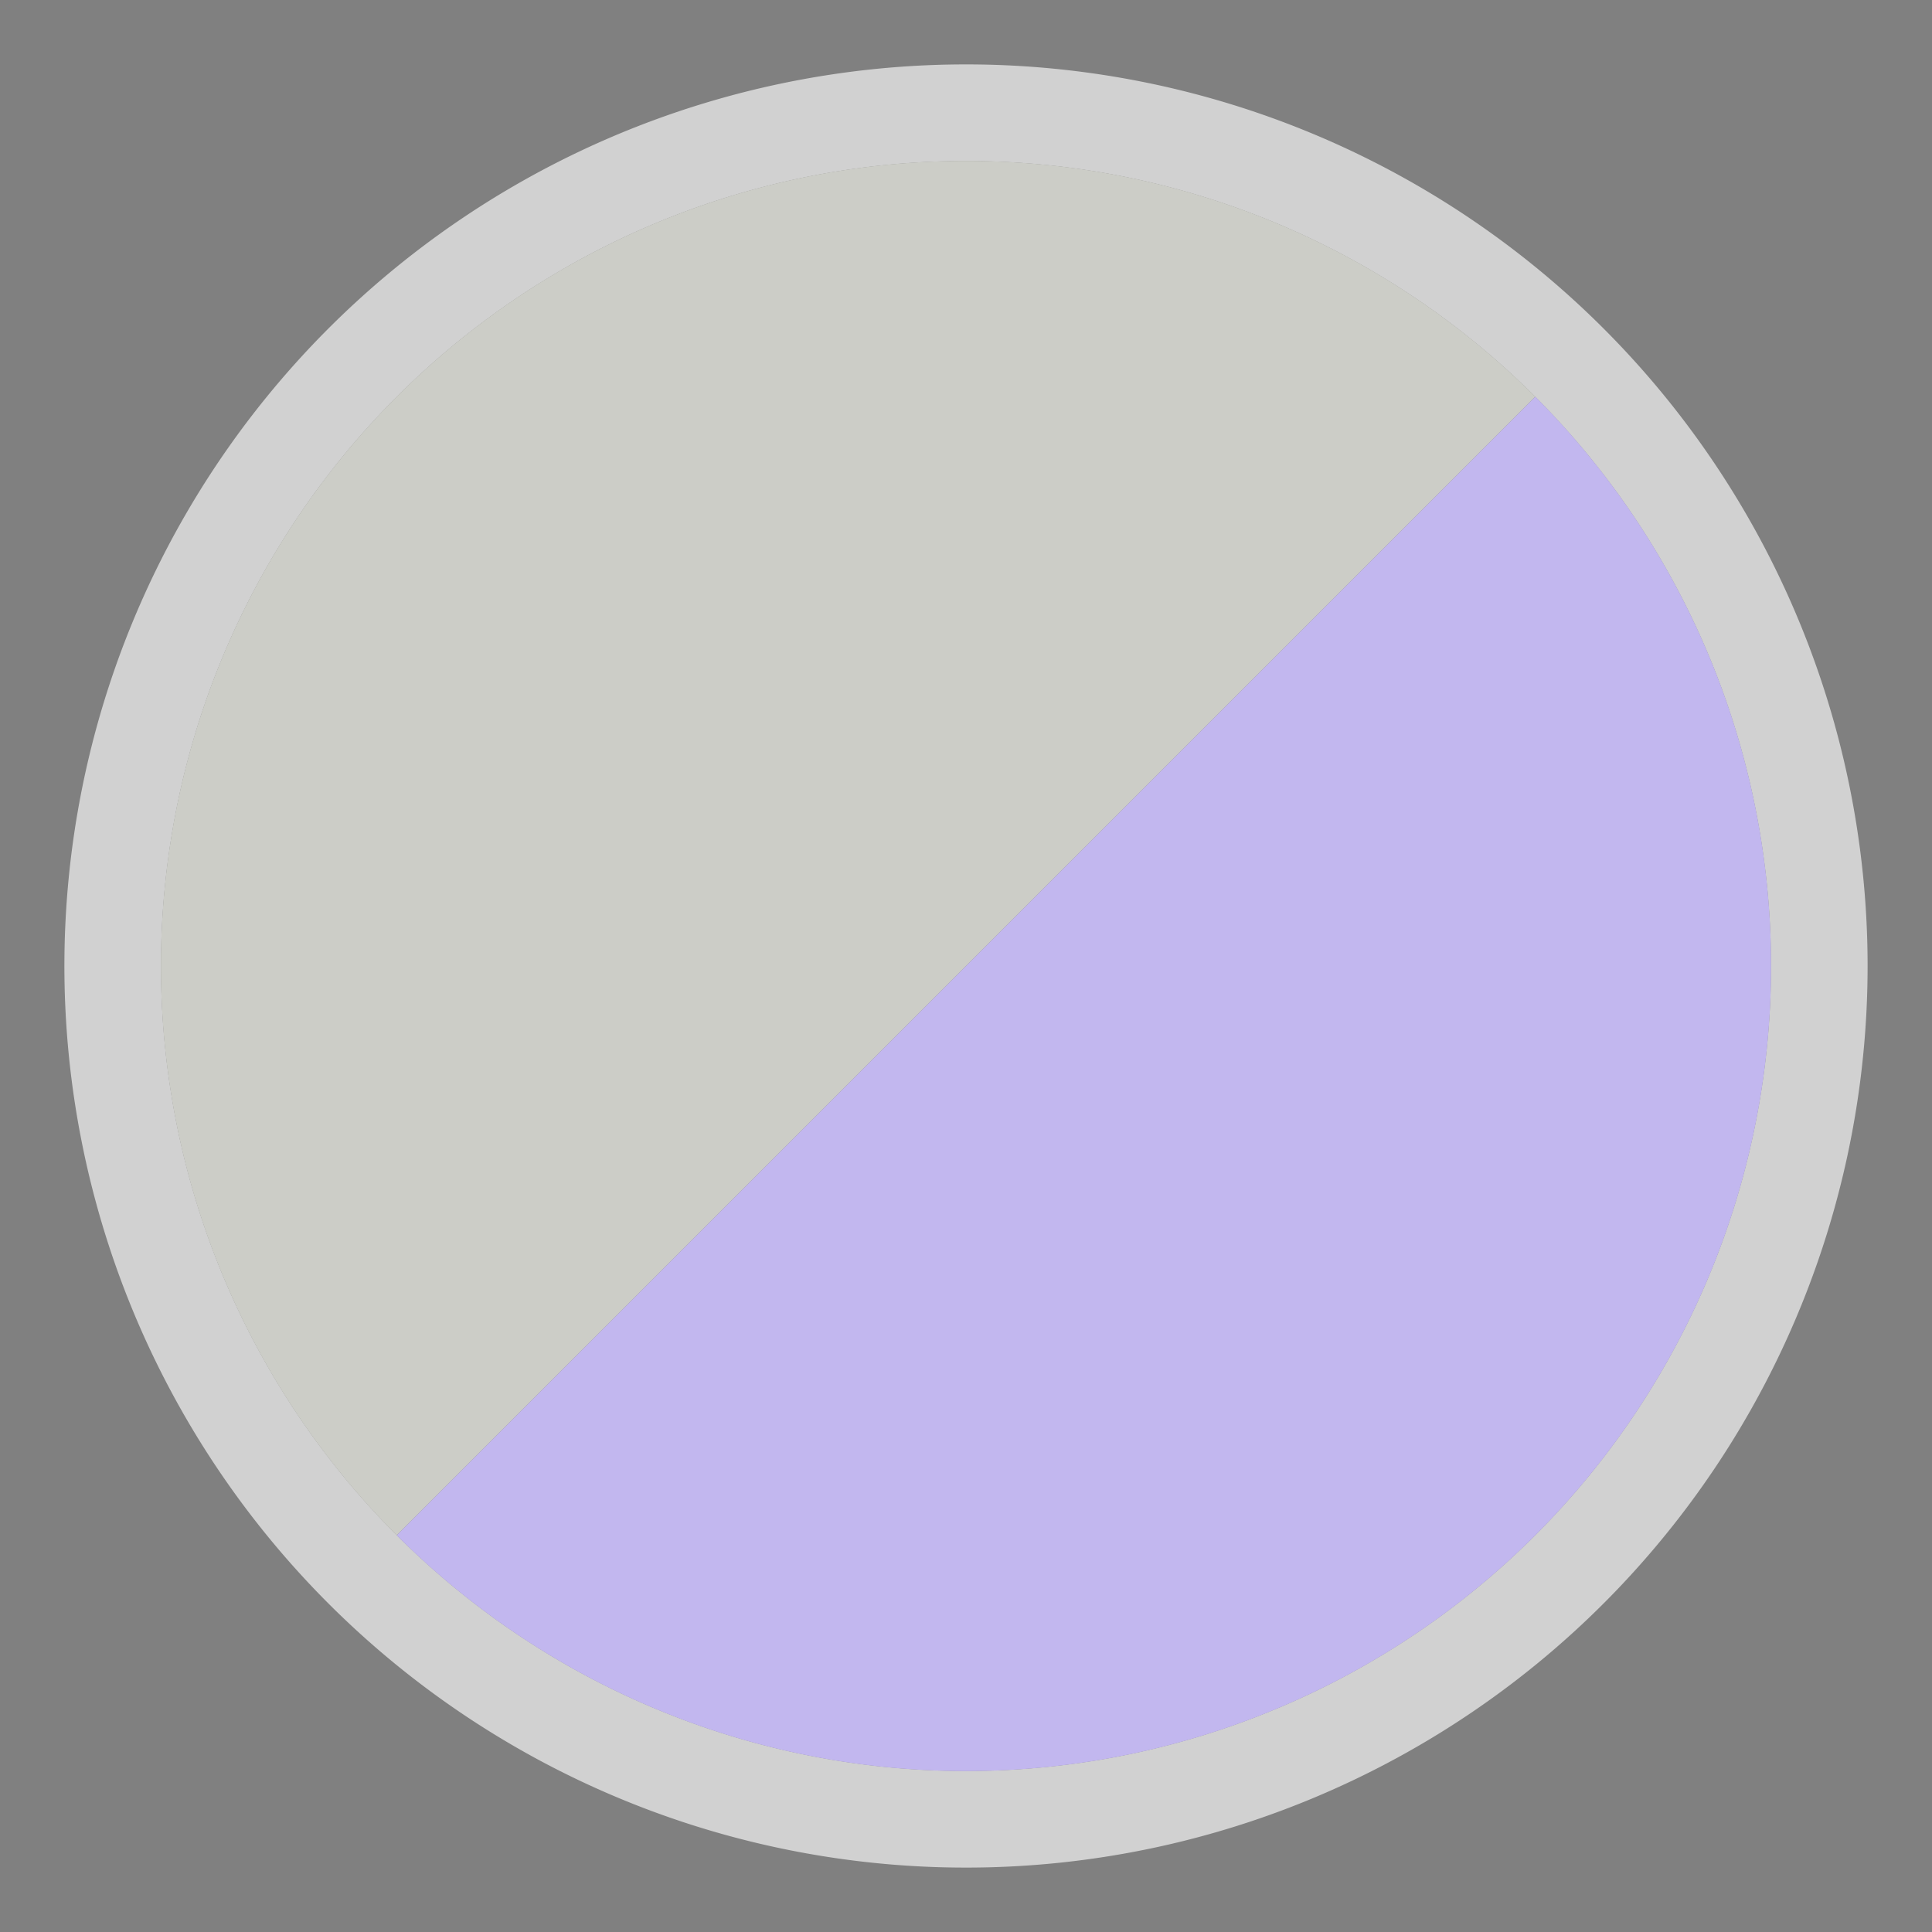 <svg id="Livello_1" data-name="Livello 1" xmlns="http://www.w3.org/2000/svg" xmlns:xlink="http://www.w3.org/1999/xlink" viewBox="0 0 30 30"><rect x="0" y="0" width="30" height="30" fill="#808080" stroke="none"/><defs><style>.cls-1{fill:none;}.cls-2{clip-path:url(#clip-path);}.cls-3{fill:#254368;}.cls-4{fill:#bad9ed;}.cls-5{fill:#accfe7;}.cls-6{fill:#2f588b;}.cls-7{fill:#71706a;}.cls-8{fill:#4373a9;}.cls-9{fill:#a19f99;}.cls-10{fill:#c9e3f2;}.cls-11{fill:#284a79;}.cls-12{fill:#3a659c;}.cls-13{fill:#bebcb3;}.cls-14{fill:#e2e1dc;}.cls-15{fill:#383838;}.cls-16{fill:#595752;}.cls-17{fill:#95bcdc;}.cls-18{fill:#6f91bc;}.cls-19{fill:#67655f;}.cls-20{fill:#1e2126;}.cls-21{fill:#454441;}.cls-22{fill:#7d7a74;}.cls-23{fill:#d1d1d1;}.cls-24{fill:#cccdc7;}.cls-25{fill:#c2b7ef;}.cls-26{clip-path:url(#clip-path-2);}.cls-27{clip-path:url(#clip-path-3);}.cls-28{fill:#009ee2;}.cls-29{fill:#fffdfc;}.cls-30{clip-path:url(#clip-path-4);}.cls-31{fill:#ece5d3;}</style><clipPath id="clip-path"><circle class="cls-1" cx="-35" cy="15" r="12.5"/></clipPath><clipPath id="clip-path-2"><circle class="cls-1" cx="65" cy="15" r="12.5"/></clipPath><clipPath id="clip-path-3"><rect class="cls-1" x="30.85" y="-9.07" width="54.49" height="51.62"/></clipPath><clipPath id="clip-path-4"><circle class="cls-1" cx="115" cy="15" r="12.5"/></clipPath></defs><g class="cls-2"><g id="Y9Jclw.tif"><path class="cls-3" d="M6.16,27.32l-1.11.35A16.79,16.79,0,0,0,3.33,28c-.16,0-.25.33-.37.51l-1.32.71v-.62c-.1,0-.23,0-.27-.08-.27-.39-.59-.14-.85,0a9.54,9.54,0,0,1-1,.56A3.68,3.68,0,0,0-2.56,31a10.84,10.84,0,0,0-.71,2.15c-.39.33-.8.64-1.18,1-.1.1-.09.3-.14.45h0l-.11.1h0a7.16,7.16,0,0,0-.78.4c-.35.22-.67.49-1,.73-.18,0-.42,0-.53.06-.64.57-1.27,1.16-1.88,1.77-.07.06,0,.23-.06.35l-.16.22c-.16,0-.38-.11-.47,0-.77.65-1.52,1.34-2.27,2a1.83,1.83,0,0,0,.15.24l.05.21,0,0c-.52-.06-.8.26-1,.67a.08.08,0,0,0,0,.08l-.09.06,0,0,0,0-.14.1a.09.09,0,0,1-.07.06l-.31-.11-.16-.16-.23,0h0l0-.12a.11.11,0,0,0,0-.08l.43-1.05a1,1,0,0,0-1.28.74l-.34-.57-1.08,1.39c-.05.06-.08.15-.13.17-.69.17-.7,1-1.21,1.29-.09.06-.11.23-.17.34l-.33.67-.69-.53.49-.56L-19.32,43l-.29.35-.3-.24c-.14-.09-.29-.16-.41-.25s-.29-.26-.51-.45h.71c-.05-.16-.09-.32-.14-.48-.15-.48-.3-1-.46-1.45l.36-.17c-.06-.11-.11-.3-.19-.3a2.51,2.51,0,0,0-.61,0v.13l.44.3c-.28.12-1-.37-.73.43l-.61.79a7.89,7.89,0,0,0-.11-.84,1.68,1.68,0,0,0-.32-.69c-.21-.24-.47-.1-.54.24a5.88,5.88,0,0,1-.2.59l-.64-.37-.14.06h0l-1.42-.57.19-.13-.08-1.06a3.94,3.94,0,0,1,.87-.39c.67-.1,1.07-.77,1.76-.81,0,.25,0,.5,0,.81a4.28,4.28,0,0,0,.57-.29,2.77,2.77,0,0,0,.36-.4c-.24-.09-.47-.2-.72-.27-.07,0-.17.1-.26.16-.06-.68-.64-.11-.84-.36a2.89,2.89,0,0,0-.14-.47c-.17-.32-.37-.62-.55-.94.38,0,.77.1,1-.32-.34.12-.81-.22-1,.33l-.67.33c0-.33-.16-.48-.46-.44-.07,0-.18.22-.15.27.14.25.35.36.62.16a.94.94,0,0,0,.66.89c.26.1.57.22.39.65a1,1,0,0,0-.3,0,9.59,9.59,0,0,1-2.14.66c-.58,0-.7.09-.47.6l-.9-.3L-29.15,38l-1.2-.88L-30,36c.33-.17.19-.38.06-.61s-.24-.51-.38-.75-.23-.39-.39-.45-.35.12-.56.21l.4.58-.24.7-.21.44-.15-.15-.3-.5-.08-.12v-.1l.46.21c.07-.53.07-.53-.51-.54l-.34.09a6.06,6.06,0,0,0-.76-.48.46.46,0,0,0-.41,0c-.41.36-.62.06-.9-.2s-.76-.54-1.11-.84-.55-.54-.83-.81l.67-.39.17,0v.35l.17-.05h.3l.32.23.16.31-.21.23.34.06h0l.11.15.25.4.18-.09.09-.79c.57.52.92.44,1.21-.13a.6.6,0,0,1,.47-.18c.43,0,.64-.08.52-.55a.56.56,0,0,1,0-.23A1.59,1.59,0,0,0-30,31.74l0-.31.21-.47v-.8h0l1.1.23c-.08.34-.2.67-.26,1a1.51,1.51,0,0,0,0,.67c0,.07.3,0,.46.07l.53.7c.14-.15.57.54.73-.07.56,0,.64.9,1.44.66a3.81,3.81,0,0,0-.35-.24l-.31-.16v-.14a2.46,2.46,0,0,1,.53-.06c.25,0,.49.13.74.17.6.11.81-.09.8-.72l.24-.29-.45-.18-.54-.59a1.55,1.55,0,0,0-.23-.27,5.79,5.79,0,0,0-.57-.25l.09-.19c0-.08.05-.18,0-.24s-.18-.34-.27-.51l.63.1.12.16.1-.32.08-.09.88-.31.25.13.12.42-.22.21a.86.86,0,0,0-.32,0,1.85,1.85,0,0,0-.33.24l.32.31,0,0c.18.38.34.39.64.06s1.05-.21.74-1l.25-.45.21,0a1.37,1.37,0,0,1,.17.37,3.15,3.15,0,0,1,0,.81,6.73,6.73,0,0,1-.21.86c-.08.06-.15.16-.25.19-.74.25-.91.52-.79,1.29a1.2,1.2,0,0,1,0,.53c-.13.44-.22.77.34,1a14.17,14.17,0,0,1,1.7,1.06c-.07.33.24.35.57.26a1.4,1.4,0,0,0,.61-.33.77.77,0,0,0,.1-.51c0-.35-.15-.75,0-1a4.78,4.78,0,0,1,.76-1,2.92,2.92,0,0,0,.25-.5c.14-.62.57-.09.83-.21l0,.26c-.11.22.29.81.54.94a9.43,9.43,0,0,1,1.22.74,3.21,3.21,0,0,1,.44.46c0,.36.24.75-.16,1.08-.08.07,0,.34,0,.52l.13,0,.28-.33.74.79a1.88,1.88,0,0,1,.69-.26,1.36,1.36,0,0,0,1.51-1,6.74,6.74,0,0,0,.16-.78l.52,1-.45,1,.2.11.81-1h.11l-.14.7,1-.42.08.45,1.14.06s0,.08,0,.13a1.27,1.27,0,0,0,.09.2c.82-1,2-1.63,2.42-2.89l-.12-.14-.92.7-.1-.1.88-1.22-.21-.23c.11-.11.28-.21.32-.34.15-.56.27-1.13.41-1.75a1.1,1.1,0,0,0,1.6-.44l-.46-.11.85-1.15.15.4,0-.19.83-.25-.38.79.3.64.72-.28a.4.4,0,0,0,.42.07,2.2,2.2,0,0,0,.68-1.88,1.5,1.5,0,0,0,1.22.15c1-.25,1.29-.47,1.27-1.46L1,26.89c0,.12,0,.3-.05.35-.4.31-.24.6,0,.93l.63-.29c.46.45,1.18.32,1.79-.41l-1.14.09a.14.14,0,0,0,0-.09.81.81,0,0,0,.51-.93c.11,0,.3,0,.33-.1.16-.4.44-.35.79-.35s1.09.36,1.32-.42c0,0,.06-.07.08-.06l1.27.22-.64,1.11Zm-17.62,10-.08-.09s0-.14,0-.15a.7.7,0,0,0-1.1.33c-.23.48-.51,1-.77,1.41l-.42-.37a6.79,6.79,0,0,1,.29-.78c.37-.67-.25-.68-.56-.74s-.48.24-.61.45,0,.47-.08.7a5,5,0,0,1-.24.63l-.19-.44-.17.06.29.79-.48.09.56.84c.22-.27.41-.54.62-.78s.42-.53.77-.21l-.21.58C-12,39.49-11.33,38-10.32,37l-.07-.12Zm-9.72.54c.17.3.28.75.48.8s.62-.18.9-.34c.06,0,.05-.32,0-.42C-20.16,37.53-20.58,37.62-21.18,37.89Zm1.93,2.69c-.42.25-.32.47.17,1.22l.59-.93Zm-4.83-1.28-.12-.17-.84,0-.08.19.55.54Zm-5.5-5.88-.16.2c.25.21.49.42.75.6.06,0,.24,0,.31-.13a.27.27,0,0,0-.05-.27C-29,33.67-29.29,33.55-29.58,33.42Zm11.29,8.45.72.47.3-.56C-17.64,41.93-18.07,41.31-18.29,41.87Zm-5-2.51-.28-.18-.42.44.44.4Zm5.9-.24.49-.86-1,.16Zm-4.31.53-.45.37c.1.1.22.29.32.28s.27-.15.41-.24Z"/><path class="cls-4" d="M6.16,27.32l-.3-.38.64-1.11a3,3,0,0,1,.47.55c.19.36.27.39.63.11a2.23,2.23,0,0,0-.26-.27c-.41-.32-.21-.59.09-.77a.72.72,0,0,0,.41-.63c0-.17.24-.32.37-.48.11.12.23.24.34.37l.2.22.19,0a2.29,2.29,0,0,0-.06-.75.69.69,0,0,1,.18-1c.53-.15.53.38.78.67-.09-1.44.37-1.81,1.17-2.67.45.61,1.26,1,1,1.95l.34.18.91-.72h0l.09.4-.22.23,0,.08h.11l.19-.25.62-.44a1.35,1.35,0,0,1-.62,1,10,10,0,0,1-1.08.89,3.63,3.63,0,0,1-1.07.22,1.23,1.23,0,0,0,0-.2,3.4,3.4,0,0,0-.78,0,2,2,0,0,0-.55.3l.86.11c-.21.27,0,.24.16.24a1.77,1.77,0,0,1,.4.08c-.88.41-1.75.86-2.65,1.22S7,27,6.16,27.32Zm4.33-2.17,0,0,0,0,0,0Z"/><path class="cls-4" d="M19.09,19.26a9.07,9.07,0,0,1-.83.92c-1.17,1-2.36,2-3.56,3a2.35,2.35,0,0,1-.46.28c0-.28,0-.56,0-.83.06-.09.12-.25.18-.26.68,0,.66-.6.76-1,.14-.61.19-1.24.29-1.87L16,19c.39,0,.72,0,.7-.56h0l.11-.12h0l.5.17c.38-.84.31-2,1.5-2.44-.06.36-.2.65-.11.84.18.4,0,.64-.2.93a1.7,1.7,0,0,0-.12.61c-.09.24-.19.49-.28.74l-.42.78-.1.23-.06.07.06-.07.16-.18.65-.44,0-.12-.08.06-.19-.3.77-.74h0l.19.09,0,.15,0-.15.27-.09-.16.64h0Z"/><path class="cls-5" d="M-3.27,33.14A10.84,10.84,0,0,1-2.56,31,3.68,3.68,0,0,1-.44,29a9.54,9.54,0,0,0,1-.56c.26-.11.58-.36.85,0,0,.06.17,0,.27.08v.62C.21,30.47-1.23,31.74-2.67,33a1.29,1.29,0,0,1-.33.17Z"/><path class="cls-6" d="M22.73,15.16,21.18,17l-.13-.24.74-1.38-.18-.16-.54.28,0-.28a4.36,4.36,0,0,0,.61-.68c.35-.6.66-1.22,1-1.83.9,0,.46-.76.69-1.15.23.32.4.15.56,0l.37-.42-1.05,2-.16-.41-.42,1.39.88-.3a.44.44,0,0,1-.17.29C23.06,14.4,22.64,14.63,22.73,15.16Z"/><path class="cls-4" d="M22.73,15.16c-.09-.53.33-.76.61-1.07a.44.44,0,0,0,.17-.29l-.88.3.42-1.39.16.41,1.05-2h0l.21-.31a1.28,1.28,0,0,0,.33,0,1.77,1.77,0,0,0,.32-.21l-.22,1.76h0l-.12.12h0l-.19-.16-.09.35-.15.28v.19Zm.89-1.48,0,0v0Z"/><path class="cls-7" d="M14.25,22.65c0,.27,0,.55,0,.83l-2.93,1.75a1.77,1.77,0,0,0-.4-.08c-.18,0-.37,0-.16-.24l.5-.2a3.63,3.63,0,0,0,1.07-.22,10,10,0,0,0,1.08-.89,1.35,1.35,0,0,0,.62-1Z"/><path class="cls-5" d="M3,28.5c.12-.18.21-.47.37-.51a16.79,16.79,0,0,1,1.72-.32Z"/><path class="cls-8" d="M19.09,18.55l-.19-.09.5-.23.07,0,0-.06.39-.54c.06.18-.49.35,0,.53l.18.14h0l-.35.37h0l-.13.15-.31.22.16-.64-.27.09Z"/><path class="cls-9" d="M20,18.34l-.18-.14,1.23-1.44.13.24Z"/><path class="cls-9" d="M19.64,18.72l.35-.37Z"/><path class="cls-9" d="M19.51,18.88l.13-.15Z"/><path class="cls-8" d="M19.09,19.26l.11-.16Z"/><path class="cls-6" d="M33.26-2.87c-.12.46-.24.91-.37,1.36l-.36-.19L32.9-2l-.52-.29L31.84-.55l-.2,0c.25-.68-.12-1-.58-1.22a1.67,1.67,0,0,1-.51.23C29.39-1.39,29-.46,28.55.4c-.15.26-.18.66-.56.6a4,4,0,0,1-1-.44c.36-.16.66-.21.74-.36a2.84,2.84,0,0,0,.13-.84h-.45a1,1,0,0,1,0-.36c.28-.58.58-1.14.9-1.75l-.71-.32-.05-.43c.19,0,.48.17.54.09s.4-.38.07-.64c-.06,0,0-.24,0-.39-.26.07-.43,0-.32-.34s.12-.49.18-.74l.14-.17.11-.22-.2-.76-.46.54-.11-.5-.14,0L27-5.47l-.23-.15c.15-1,.34-1.92.44-2.89a6.58,6.58,0,0,0-.1-1.32V-10l.22-.11.28,1.57c.49-.35.77-.17.9.26s.41.32.69.25c-.31,1.07-.61,2.14-.94,3.31.89-.43,1.8-2.9,1.48-3.73l-.42.22L29.61-9,30-9.29l.26.53c.35-.6.69-1.09.93-1.61.38-.84-.05-1.6-.32-2.37l.35-.08,1,1.88,1-.7a1.32,1.32,0,0,1,.09.42c-.11.9-.25,1.79-.36,2.69s-.16,1.65-.24,2.47L32-5.33l-.1-.08c-.07-.24.52-.52,0-.72a1.23,1.23,0,0,1,.08-.33c.13-.27.28-.53.43-.79l-.18-.09c-.53.23-.36.86-.79,1.27l.46-.06c-.23.61-.74,1.12-.75,2l.41-.44c0,.2.05.34.05.48a1.25,1.25,0,0,1-.07.26l-.32-.22-.08.6.14-.1.57.54.67-.33.14.32c.62-.07.16-.59.35-.84C33.37-3.43,33.37-3.43,33.26-2.87Zm-1.1-6.64c-.77.64-.88,1.73.19,2C32.75-8.19,32.3-8.79,32.16-9.51ZM28.87-4.12a2.65,2.65,0,0,0,1.26-2.42C29.61-5.78,28.91-5.21,28.87-4.12ZM29.49-3l-.42.85.17.08C29.43-2.37,29.86-2.49,29.49-3ZM27.82-8.3v0l0,0s0,0,0,0Z"/><path class="cls-10" d="M27.42-.65h.46a2.84,2.84,0,0,1-.13.84c-.08.15-.38.2-.74.36A4,4,0,0,0,28,1c.38.06.41-.34.56-.6.45-.86.84-1.79,2-1.92a1.67,1.67,0,0,0,.51-.23c.46.23.83.54.58,1.22l.2,0,.54-1.74L32.9-2l-.37.3.36.19c0,.2-.09.39-.13.59l-.31-.22a1.13,1.13,0,0,0-.07.15c-.2.69-.39,1.38-.58,2.08-.06.22-.12.4-.39.19l0-.38.08-.13.33-1c-1,1-1,2.36-1.82,3.38-.67.8-1,1.84-2,2.41a2.45,2.45,0,0,1-.16-2s.06-.07.07-.07c.34.1.27-.14.25-.31L27.9,1.28h-.53l-.76,2.57-.07-.55L26,4l-.16-.41L25.4,4l-.08-.48-.78.63a2.34,2.34,0,0,1,.25-1.86s0-.06,0-.1l-.42.29a6.8,6.8,0,0,1,0-1.36A4.16,4.16,0,0,1,24.89,0a7.91,7.91,0,0,1,.75-.88c-.05-.12-.15-.24-.15-.36s.07-.37.1-.56l.49.2.47.16.34-1c.39-.2.35-.54.32-.89h0l.12-.12h0l.2-.06a.11.11,0,0,0,.09,0l.05.43.71.32c-.32.61-.62,1.17-.9,1.75a1,1,0,0,0,0,.36h-.08l0,.06Z"/><path class="cls-6" d="M30.1,4.72h-.05v0l-.23.49h0l-.12.11h0l-.12.22h-.21l0,0c.4-.73.8-1.46,1.19-2.2.18-.33.36-.66.53-1h0L31,3.06s0,0,.05,0H30.9l0,.16-.06.15c-.09,0-.22.08-.26.16C30.42,3.93,30.27,4.33,30.1,4.72Z"/><path class="cls-11" d="M-5.7,30.27l.46.11a1.1,1.1,0,0,1-1.6.44c-.14.62-.26,1.19-.41,1.75,0,.13-.21.23-.32.34-.21-.41-.43-.16-.64,0s-.4.35-.6.52l-.09-.11a4.65,4.65,0,0,0,.13-.9c0-.07-.38-.18-.57-.16a2.62,2.62,0,0,0-2,2l.26,0-.61,1.39h-.11c-.11-.42-.33-.27-.56-.11l-.52-1A2.37,2.37,0,0,0-14,32.12l-1.07,1.25c-.45-.13-1,.05-1.11.39a4.28,4.28,0,0,0-.07.81,3.21,3.21,0,0,0-.44-.46,9.43,9.43,0,0,0-1.22-.74c-.25-.13-.65-.72-.54-.94a3,3,0,0,0,1.08.15,15.07,15.07,0,0,0,1.94-.72c.11-.05.27-.21.27-.31a.76.76,0,0,0-.22-.41c-.41.16-.6-.19-.73-.41a1.42,1.42,0,0,0-1-.73c-.1,0-.17-.19-.25-.28a1.43,1.43,0,0,1,.53,0,1.06,1.06,0,0,0,.35-.15c-.06-.09-.12-.27-.19-.28a15,15,0,0,1-2.39-.42.32.32,0,0,0-.29.16.53.53,0,0,0,.11.38.82.82,0,0,0,.33.19.67.67,0,0,1,.43.95c-.07.2.15.53.28.77s.25.19.45.33l-.67.55c-.26.12-.69-.41-.83.21-.14-.05-.37-.06-.43-.17a1.38,1.38,0,0,0-1.36-.83c-.5,0-1,0-1.5,0a6.73,6.73,0,0,0,.21-.86,3.15,3.15,0,0,0,0-.81,1.37,1.37,0,0,0-.17-.37c.22-.19.45-.38.73-.6v.63c.1,0,.17,0,.23,0a2.54,2.54,0,0,0,1.43-2.94.81.81,0,0,0-1.15-.57l-.49.19.15-.62.13-.16.09-.09c.41-.4.39-.75,0-1.06a6.33,6.33,0,0,1-.59-.69l-.35.33h0l-.21.16-.94.12-.83-.05a5.65,5.65,0,0,1,.76-.41.76.76,0,0,0,.43-1c-.16-.43-.52-.33-.87-.26a2.05,2.05,0,0,0-1.31.91c-.19.26-.46.45-.66.7a7.23,7.23,0,0,0-.44.64l.73.31h0v.34l-.07.22.07.24.09.09h.25l.15.12c-.39.39,0,.75.05,1.12,0,0,0,.05,0,.06l.21.25.28.11.5.42L-24,28l-.46.54.23.76-.88.31a5.4,5.4,0,0,0-.18-.57c-.09-.21-.28-.4-.3-.62-.05-.46-.27-.5-.63-.34l-.55.23a3.49,3.49,0,0,1-1.7,0A14,14,0,0,1-27,27.92c.64-.15.93-.36.78-1,0-.19,0-.4,0-.6a.61.61,0,0,0-.19-.39c-.05,0-.24.07-.36.13s-.33.21-.49.31c-.55.35-1.12.67-1.65,1.05-.15.11-.19.37-.3.61l.61.12A1.12,1.12,0,0,0-28.7,30v.37h0l-1.1-.23a4,4,0,0,0,0-.49c0-.17-.17-.33-.17-.49,0-.47,0-.86-.64-.53a.24.24,0,0,1-.19,0c-.28-.5-.7-.23-1-.31l-.39-.17-.07-.06-.07-.75-.68.24s0,.06-.08.08l-1,.79-.15-.05-.82-.49-.13.75c-.11-.09-.26-.16-.31-.27s-.15-.54-.28-.79a.4.4,0,0,0-.36-.15.59.59,0,0,0-.28.35,1.34,1.34,0,0,0,0,.48l-1,.18-.15.7a5,5,0,0,0,2.58,1l0,0c-.12,0-.26.14-.37.12-.76-.15-1.18.2-1.08,1a1.28,1.28,0,0,1,0,.27c.48.19.76-.5,1.22-.21a.23.23,0,0,0,.07.07l-.16.89-.17,0-.06-.5c-.29.34-.76.38-.61.89.28.27.53.57.83.81s.77.53,1.11.84.49.56.9.2a.46.46,0,0,1,.41,0,6.06,6.06,0,0,1,.76.48c0,.37-.17.5-.54.45a5.61,5.61,0,0,1-1-.23,7.75,7.75,0,0,1-1.75-1l-.09-.11c-.08-.29-.24-.26-.43-.11h-.15l-1.29-.76-1.21-.78-1.74-1.11v-.31a8.7,8.7,0,0,0,.89-.15.53.53,0,0,0,0-.43.69.69,0,0,0-1.1.45l-.58.13a.85.85,0,0,1,.23-1.3l-.94-1.54c.14,0,.2,0,.24,0a2.34,2.34,0,0,0,2.1.25c.33-.08.42-.32.18-.56a1.08,1.08,0,0,0-.57-.27c-.68-.09-1.37-.15-1.87-.2l-.28-.66,0-.31.45.06.33-.11h.08l-.1.54h.56c.61.51,1.36.36,2.06.41.15,0,.32-.14.49-.22l-.35-.42,0-.11c.07-.12.13-.24.19-.37l.59.12a3.24,3.24,0,0,0,.49-.45c.07-.1.14-.31.09-.38a1.94,1.94,0,0,0-.45-.35c-.13-.58-.22-.62-.71-.36l-.1.74-.38.11a.43.43,0,0,1,0,0,.3.3,0,0,0,0-.1c.11-.41.12-.79-.32-1l-.32-.19c-.31-.74-1.27-.61-1.68-1.23-.05-.07-.27,0-.41-.05a.91.91,0,0,0-.7-.88l-.58.63-.06-.18L-43,22l1.25-1.24.4.17.55.16h.17l.18.27,0,.21c-.2.3,0,.33.24.33.57.38.65.37,1-.17l.18-.27.22-.4.77.5.62.57,1.4,2.86-1.22-.27a1.33,1.33,0,0,0,1.07,1.08c.12.27.17.62.3.65.38.1.9.24,1.16.05.57-.4,1,.17,1.54,0,.23,0,.39,0,.52-.26.22-.42.49-.81.69-1.14a5.08,5.08,0,0,0,.72.57,8.76,8.76,0,0,0,.91-1c.45.21.44-.15.43-.45.11,0,.25.1.34.07A1.85,1.85,0,0,0-29,22.85a2,2,0,0,0-.3-.46c-.09-.12-.19-.28-.31-.31s-.24.1-.35.17-.3.24-.44.35a1.09,1.09,0,0,0,.08-.31,5,5,0,0,0-.08-.54,2.41,2.41,0,0,0-.54.16,2.54,2.54,0,0,0-.44.37l-.25-.61c-.37.21-.36.55-.31.92l.44,0-.22.48,1.21-.22c-.11.26.15.71-.42.77.12-.51-.25-.5-.5-.39a3,3,0,0,0-.8.66,3.22,3.22,0,0,0-.41.56l-.18-.09c0-.14,0-.34.05-.42a2.29,2.29,0,0,0,.48-2.05,6.32,6.32,0,0,0-.24-.85h-.2a2.51,2.51,0,0,1,.33-.4c.36-.31.27-.52-.07-.78-.15-.12-.17-.39-.26-.58s-.17-.42-.3-.45a1.21,1.21,0,0,0-1.42,1.13c0,.34,0,.67,0,1-.17,0-.24,0-.27,0a.62.62,0,0,0-1,0c-.07.08-.23.08-.35.11v-.42c.13-.1.38-.19.38-.3a13.59,13.59,0,0,0,0-2.3,1.67,1.67,0,0,0-1-1.43c-.54-.23-.83.11-1.12.46l-.3-.49-.26.38-.2,0a1.51,1.51,0,0,0-.24-.36c-.51-.42-.55-.66-.18-1.2a2.19,2.19,0,0,0,.13-.19c-.2-.27-.47-.47-.46-.66,0-.62.61,0,.87-.42l-.59-.29c.18-.15.52-.35.5-.43-.17-.56.28-.78.46-1.16a2.81,2.81,0,0,1,1.52-1.17,2.43,2.43,0,0,0,1.23-1.34A6.65,6.65,0,0,0-35.07,9l.66.16.28.56L-34,9.7V9.19a.07.07,0,0,1,.07-.06l.34.28-.68.73-.18-.1c.07.35.16.69.2,1,0,.1-.11.22-.17.34l-.05,0,0,0v.12l-.59.35-.26.09.15.22-.71,1.38.58.27c.13.07.33.14.37.25.13.4.63.71.36,1.23,0,.06,0,.17.09.25a3.4,3.4,0,0,0,2.47,1.92c.46.06.88.23.92-.48,0-.12.18-.22.25-.34s.25-.34.22-.46a1,1,0,0,1,.4-1c.24-.22.43-.49,0-.76l-.23-.06-.22.09-.23-.24c0-.31-.12-.69.29-.91,0,0,0-.29-.05-.42a6.79,6.79,0,0,1-.35-.95c-.11-.72-.41-1-1.14-1a3.07,3.07,0,0,1-.58-.1,2.29,2.29,0,0,0-.37,0c-.54,0-.67-.1-.56-.62,0-.14,0-.28.07-.41l.83-.24.05-.16c-.17-.12-.35-.21-.51-.34a2.24,2.24,0,0,1-.27-.34H-33l.57.24c.05.23,0,.54.16.68s1.2.08,1.52-.3L-31.36,9l-.22-.59.33-1L-32,7l.1-.32.22-.31.13-.11h0c.53-.29.62-.61.32-1.14h0c-.18-.14.47-.49-.13-.53a.1.1,0,0,0-.09,0V4.4h.05l0,0,.45-.21-.4-.77.64-.55a4.52,4.52,0,0,0-.58-.5,8.84,8.84,0,0,1-.93-.44,3.25,3.25,0,0,0-2.24-.71c-.1,0-.2-.11-.29-.1-.57,0-.63-.3-.58-.72s.15-.64.16-1c0-.67.4-.85,1-.87l.52-.42-.43-.2-.19-.3-.37.28c0-.13-.06-.26-.1-.4l.77-.47a.43.43,0,0,0,.18-.23c0-.36.47-.71.06-1.1l.2-.22L-32.19-3c-.24.28-.52.55-.33,1a2.55,2.55,0,0,0,1.89,1.5,2.34,2.34,0,0,1,.71.21c.41.27.66.2.82-.25l.43.27a3.34,3.34,0,0,0-.1.62c0,.42.95,1.34,1.36,1.35.06,0,.12-.09.19-.14.14.37.32.63.72.27a6.1,6.1,0,0,0,.82.79,1.62,1.62,0,0,0,.68.12,3.15,3.15,0,0,0,.5.68c.4.3.84.54,1.27.81-.44.37.11.64.1,1h0l-.37.25.06.14-.94.06-.19.48c-.78-.15-.85-.07-.69.66a2.09,2.09,0,0,1-.08.59,1.36,1.36,0,0,0,0,.35l-.8-.13c-.13-.48-.25-1-.38-1.44,0,0-.09,0-.13-.08v-.2h0l.08-.12a1.11,1.11,0,0,0-.9-.77c-.81-.23-1.62-.51-2.44-.75a.57.57,0,0,0-.45,0c-.07.07-.06.3,0,.43.09.35.22.69.33,1l.07.4L-29.8,6l.62.14-.08.36-.76,0-.12,0-.12.33,0,.6c0,.27-.21.64-.09.81s.58.23.93,0A1.89,1.89,0,0,1-28.57,8C-28,8-27.35,8-26.73,8l-.36.65c-.34-.42-.34-.42-1,.06l.26.41c-.31.13-.59.23-.86.37-.67.36-1.77.33-1.49,1.59,0,0-.05.07-.05.09,0,.19,0,.46.11.54a.73.73,0,0,0,.61.09c.38-.14.73-.38,1.1-.56a1.67,1.67,0,0,1,.49,0l-.6.68c.8,0,.69-.9,1.25-1.14.06.09.12.18.17.27l.8-.43c-.46-.4,0-.56.18-.78a4.72,4.72,0,0,0,.24.56c.17.27.36.52.54.78l-.2.52c-.12.46.21.78,1.06,1.08l.46-.28.15.53a3.06,3.06,0,0,0,.36-.35c.19-.35.36-.71.53-1.07l.66-.16.36.46c-.12.48-.23.95-.34,1.44,0,0-.17,0-.21.07s0,.32,0,.34.27,0,.41,0c0,.24.05.48.08.86.83-.68,1.27-.08,1.79.43l.38-1.46,1.64,1.34c.19-.12.44-.39.67-.38a8.61,8.61,0,0,1,1.41.29l-.17.58-.56,0,.43,1.05.49-.25,2.3-.42V14.08c-.35,0-.51.25-.57.61a.48.48,0,0,1-.33.32c-.15,0-.32-.08-.49-.14a3.68,3.68,0,0,0,.21-.45,4.68,4.68,0,0,0,.1-.54c-.63,0-.42-.55-.55-.89l-.36-.06,1.53-.31a1.65,1.65,0,0,0,.47-.08A2.31,2.31,0,0,1-12.13,12c.12,0,.32-.18.38-.33.3-.72.56-1.45.86-2.24l.39.49.17-.1c-.07-.17-.14-.35-.22-.52s-.12-.16-.16-.25c-.16-.33-.31-.67-.47-1,.06-.06.1-.16.17-.17.35-.06.68.14,1,.16a12.68,12.68,0,0,0,1.68-.14V7.24l.22-.12.54,0a5.82,5.82,0,0,0,1.16.18c.1,0,.18-.42.27-.64l.83-.24A1.5,1.5,0,0,0-4.17,8l-.67-1.65.17-.17a2.31,2.31,0,0,0,.59,0c.14,0,.24-.18.36-.27a.1.1,0,0,0,.05,0s0,0,.06,0l.57-.2.27-.08.49.29a2.87,2.87,0,0,0-.66.27A.75.75,0,0,0-3,6.5c.54.16,1.09.31,1.67.46a1.5,1.5,0,0,0-.18.38A1.37,1.37,0,0,0-1.61,8c0,.08.37.05.54.12s.42.21.43.33a5.12,5.12,0,0,1-.11.94L-1,8.81l-.14,0a1,1,0,0,0-.07.44c.13.44.33.87.47,1.32a3.39,3.39,0,0,1,.06.64c0,.13.06.25.09.37.1-.1.26-.17.3-.29s-.07-.4,0-.51A2.08,2.08,0,0,0,.25,9.61c0-.17.26-.35.4-.52l.14.09L.46,10.29l-.11.44.11.09.32-.39.54-.65,0,.46.17,0-.09-.58,1-1.21L2.91,9c-.1.17-.36.53-.3.6a2.43,2.43,0,0,0,.76.45c-.27.16-.43.31-.11.61.13.11.08.43.11.65l-.2.12L3,10.9c-.59.68-.7.67-1.13.08a1.72,1.72,0,0,0-.34-.24l-.1.11.3.48c-.55.2-.55.21-.23,1.17a1.39,1.39,0,0,0,.22-.15c.36-.49.9-.42,1.4-.44a6.8,6.8,0,0,1,.9.06L4,12.61,3,12.9v.15l.35.2-.54.57-.07-.75-.54.2-.31-.19-.06.08.18.21a5,5,0,0,0-1,.8c-.47.67-.83,1.42-1.26,2.12a2.36,2.36,0,0,1-.49.45l-.11-.12.19-.53L-.78,16l-.67.85-.18.12-.24,0c0-.08,0-.16,0-.24s0-.27,0-.41a2.69,2.69,0,0,0-.27.32c0,.05,0,.14,0,.21l-1.3.46,0,.13,1.15.35,0,.18-3.36,1.14.12-.64-1.75.28-.06-.1.62-.66c-.31-.16-.64-.31-1-.48A2.14,2.14,0,0,1-8,17.24l.5-.38.11.46,1.37-1-.68-.05A2.26,2.26,0,0,1-5.94,16c.83.07.82.1,1.11-.7,0-.15.19-.26.26-.4a4.76,4.76,0,0,0,.19-.53c.67,0,.43-.51.43-.87,0-.18,0-.37,0-.55s0-.26,0-.39h-.44l-.13,0h-.24l-.19-.09c-.25-.39-.06-.65.25-.87s.65-.4,1-.63a1.25,1.25,0,0,0-.13-2v.88c-.82.49-.85,1.77-1.94,2l-.6-.11a2,2,0,0,0-.1.63c.15.71.06,1.49.66,2.07.12.13.12.38.18.57l-.16.07c-.24-.37-.47-.74-.72-1.11A1.31,1.31,0,0,0-8,13.37c-.21.11-.46.13-.68.22s-.49.22-.49.33a7.91,7.91,0,0,0,.2,1.2l-.62.21c.41.72.5.71,1-.05.19.06.43.24.55.18.55-.26.86.16,1.25.35h0l-.22.33.33.1-1.06.48c-.45-.13,0-.94-.81-.81l.33.68c-.68.09-1.29.15-1.9.26a3.29,3.29,0,0,0-.68.26c-.08,0-.16.13-.23.12-.89-.18-1.4.45-2,.94-.27.22-.28.43,0,.62l.85-.22c-.38,1-.38,1,.15,1.07,0,.18,0,.35.05.56.44,0,.83.13,1.18-.27s.61-.24,1,0L-10.9,21.3l.11.13.54-.21A1,1,0,0,0-8.66,22a10.71,10.71,0,0,1,1.25-.32c-.26.39-.37.76-.93.59a.62.62,0,0,0-.57.21,11.39,11.39,0,0,0-.5,1.55l1.15-.8c.16.84.3.88,1,.35.39-.31.84-.54,1.2-.87.55-.5,1-1,1.56-1.57,0,0,0-.16,0-.29l-.45.23c0-.73.29-1.21.71-1.32a2.49,2.49,0,0,0,0,.82c0,.09.49.15.62.05a8,8,0,0,0,1.17-1.16c.23-.28.42-.53.88-.47l-.46,3.3h.66c-.11.22-.16.46-.28.51-.72.3-.79,1.06-1.17,1.6l-.1.24-.1.14-.59,1.08.17.1c.28-.26.68-.45.53-1l.38-.12v2.44l.56-.18-.17,1a3.42,3.42,0,0,0-.64,0,1.06,1.06,0,0,0-.6.21,3.12,3.12,0,0,0-.41.74l-.83.25,0,.19-.15-.4c.13-.39.25-.79.39-1.23a2.25,2.25,0,0,0-1.49,2.22C-5.94,30.17-5.78,30.21-5.7,30.27Zm-4.7-19.51-.37-.23-.16.73.19.05.34-.56a1.38,1.38,0,0,0,2,1,.48.48,0,0,0,.21-.4,13.61,13.61,0,0,0-.57-1.81c-.06-.16-.4-.19-.61-.28,0,.23,0,.45,0,.68s.06.49.09.74l-.69-.15Zm-3.2,13.49-.11-.12c.12-.46.25-.92.34-1.39a1.73,1.73,0,0,0-.06-.49,1.9,1.9,0,0,1,.67,0,10.19,10.19,0,0,1,1.13.59l-.44.18a.7.7,0,0,0,.5.18c.36,0,.71,0,1.06,0A1.32,1.32,0,0,0-10.1,23c-.11-.09-.22-.19-.34-.27s-.41-.23-.39-.3c.11-.51-.26-.69-.62-.89l.29-.47-.08-.18-1.51.41-.08-.19c.26-.14.53-.21.66-.39a.56.56,0,0,0-.14-.54,1.57,1.57,0,0,0-.66.09l-.32.06c-.5.07-.65.28-.57.84l.43-.14.12.11c-.22.32-.33.83-.76.88s-.46.3-.55.62l.51.15c-.15.44-.26.88-.92,1,0-.26.09-.44.11-.62,0-.36.21-.81.06-1.05A1.48,1.48,0,0,1-15,20.73c0-.14-.14-.41-.28-.52s-.34.12-.48.24-.16.24-.26.34-.21.18-.25.16a.43.43,0,0,1-.21-.27,5.4,5.4,0,0,0-.1-.92.8.8,0,0,0-.49-.45.62.62,0,0,0-.48.39A6.47,6.47,0,0,0-17.41,21a1.32,1.32,0,0,0-.89,1.36c0,.08-.15.16-.19.25a2.09,2.09,0,0,0-.13.49c0,.12.07.3,0,.36a2.22,2.22,0,0,0-.77,1.87c0,.08-.1.16-.13.24s-.07.26-.11.39l.55.08a2.22,2.22,0,0,0-.29.69c0,.1.23.3.37.32a2,2,0,0,0,.92-.08,2.87,2.87,0,0,1,1.67,0,2.19,2.19,0,0,0,1.7-.22c.18-.12.37-.21.5-.29l.37.5c.12-.13.25-.25.36-.39s.2-.34.34-.57l.45,2.28.71-.9c.06.31.07.53.13.73s.14.25.23.26a.35.35,0,0,0,.29-.18,2.7,2.7,0,0,0,.08-.57c0-.14,0-.38,0-.4.45-.18.37-.55.4-.91a4.78,4.78,0,0,1,.17-.82c.11-.43.25-.85.35-1.29,0-.06-.16-.16-.18-.18,0-.21.06-.45,0-.51a.76.76,0,0,0-.5,0,6.08,6.08,0,0,1-1.29.32A1.58,1.58,0,0,0-13.6,24.25Zm-10.88-5.84c0,.42.35.25.58.37.51.25.62,0,.8-.37a1.22,1.22,0,0,1,.46-.44,7.48,7.48,0,0,1,.8-.39l.4,1.14A1.22,1.22,0,0,0-21.66,17c-.14-.13-.14-.41-.23-.61s-.23-.45-.34-.68c-.19.17-.37.35-.56.51a4.87,4.87,0,0,1-.43.33l.06-1a6.53,6.53,0,0,0-1,1c-.43.47-.94.88-1,1.58a5.44,5.44,0,0,0,0,.57ZM-26.4,15.8a.79.79,0,0,0,0-.22c-.06-.25-.14-.5-.21-.74-.25.12-.51.23-.75.36-.08.05-.11.15-.18.21A6.27,6.27,0,0,0-28.82,18a2.46,2.46,0,0,0,0,.72,2.43,2.43,0,0,0,.77-.08C-26.85,18.08-26.6,17-26.4,15.8Zm-3.08,5.94c.62.49,1.08.76,1.48,0,0,0,.09,0,.15-.06a1.69,1.69,0,0,0,1.18-1.66A.9.9,0,0,0-28,19.19a1.48,1.48,0,0,0-.64.57C-29,20.41-29.21,21.1-29.48,21.74Zm25.27,2.45c-.44-.18-.7-.4-.91-.36a4.11,4.11,0,0,0-2.3,1.53,2.59,2.59,0,0,0-.41.77.44.44,0,0,0,0,.39,1.35,1.35,0,0,0,1.33-.1ZM-24,20l-.37,1.18.16.09c.5-.52,1-1,1.47-1.55a4.38,4.38,0,0,0,.45-.75.57.57,0,0,0-.21-.87l-.9,1.33-.51-.48a6.39,6.39,0,0,0-.58.67c-.07.11,0,.29,0,.44Zm20.68-4.82a2.11,2.11,0,0,0-.37.15,4.06,4.06,0,0,0-.36.26,2,2,0,0,0,.34.27,3.15,3.15,0,0,0,.9.19.85.85,0,0,0,.68-.24c.11-.17,0-.5,0-.73a3,3,0,0,0-.33-.54.7.7,0,0,0-1-.3c-.2.15-.26.47-.38.72ZM-8.67,25c-1.08-.09-1.54.42-1.92,2.13a3.25,3.25,0,0,0,.83-.3,3,3,0,0,0,.65-.8A8.18,8.18,0,0,0-8.67,25Zm1.33-14.41c.31,0,.51-.11.42-.53A1.4,1.4,0,0,0-8,8.93c-.12,0-.43.19-.47.34C-8.58,9.71-7.83,10.56-7.34,10.57ZM-9.5,12.63l-.08-.15c-.55.16-1.16,0-1.64.43a1.14,1.14,0,0,0-.31.5c0,.1.13.34.22.34a2.17,2.17,0,0,0,1.54-.64C-9.63,13-9.58,12.79-9.5,12.63Zm-10.73,4.82c.1-.47.74-.37.6-.91a9.39,9.39,0,0,0-.18-.95.56.56,0,0,0-.33-.38.52.52,0,0,0-.38.31A2.22,2.22,0,0,0-20.23,17.45Zm6.65.57.16.11c.15-.12.3-.23.44-.36s.43-.39.64-.59.32-.36.48-.54l-.79.07a.39.39,0,0,0-.14.08c-.21.15-.4.32-.66.08,0,0-.26,0-.26.05a.44.44,0,0,0,.06.32c.05.07.18.08.27.12ZM-34.7,16.24c0,.09-.19.28-.15.35a15.14,15.14,0,0,0,1,1.26.74.74,0,0,0,.4-.27C-33.38,17.21-34.2,16.26-34.7,16.24Zm28-3.34a8.43,8.43,0,0,0-.57-.84c-.14-.16-.39-.38-.53-.35-.6.16-.28.69-.33,1.07,0,.07.17.25.26.25C-7.49,13-7.14,13-6.68,12.9Zm1.94-4.38a14.85,14.85,0,0,0-1.5.4c-.11,0-.17.3-.19.47s.15.21.24.23C-5.78,9.72-4.87,9.06-4.74,8.52Zm-8.76,7.69.13.12a1.22,1.22,0,0,0,.94-.85c0-.17-.29-.45-.48-.71-.38.36-.45.62-.06.87ZM-1,15.27l.15.06c.06-.18.12-.36.19-.54s.1-.25.15-.37L-.25,14a1.3,1.3,0,0,0-.48-.16.93.93,0,0,0-.4.16ZM-30.29.53c-.07-.75-.69-1.09-1.66-1C-31.57.15-30.87.14-30.29.53Zm3.77,20.77c-1,.41-1.33.77-1,1.35C-27.2,22.21-26.59,22-26.52,21.3ZM-2.9,8.45l1-.79L-2,7.44a1.87,1.87,0,0,0-.68.11C-3,7.71-3.12,8-2.9,8.45ZM-8.09,29l.16.09L-7,27.41l-.17-.09A2.75,2.75,0,0,0-8.09,29Zm-30.42-5.33a7.44,7.44,0,0,0-.66-.46s-.26.22-.24.26a9,9,0,0,0,.46.79Zm15.27-10.22.23.11c.21-.36.42-.71.61-1.08,0,0-.05-.16-.12-.21a.23.23,0,0,0-.19.05C-22.89,12.68-23.06,13.06-23.24,13.44Zm-2,3.69c-.49,0-.54.38-.56.66a2.2,2.2,0,0,0,.21.71l.19,0Zm-.9-3.55-.36.3c.17.16.32.38.52.45s.3-.21.46-.32Zm11.79,5.65.2.24.65-.4c-.17-.07-.35-.22-.52-.2S-14.21,19.1-14.32,19.23ZM-29.29,9l.06.17a3.62,3.62,0,0,0,.47,0A5.29,5.29,0,0,0-28.22,9s0-.18,0-.18a2.51,2.51,0,0,0-.61,0A1.76,1.76,0,0,0-29.29,9Zm19.39-.6c-.52.46-.49.66.14,1ZM-38,23.05c-.1.21-.21.36-.17.41a3.92,3.92,0,0,0,.46.45c.06-.08.19-.21.17-.25A6.48,6.48,0,0,0-38,23.05ZM-15,21.5c.44.32.63.13.77-.12,0-.06-.06-.2-.1-.31ZM3.16,12.32l-.1-.15-.41.32.09.11Zm-37.89-.92c-.09-.08-.14-.15-.2-.15s-.12.08-.12.12a.21.21,0,0,0,.13.13C-34.87,11.51-34.81,11.45-34.73,11.4Z"/><path class="cls-4" d="M-2.17,28.14l.17-1-.56.18V24.9l-.38.12L-3,24.83l.1-.14.1-.24c.38-.54.45-1.3,1.17-1.6.12-.05.17-.29.28-.51h-.66L-1.6,19c-.46-.06-.65.19-.88.47a8,8,0,0,1-1.17,1.16c-.13.1-.59,0-.62-.05a2.49,2.49,0,0,1,0-.82c-.42.11-.7.59-.71,1.32l.45-.23c0,.13.07.25,0,.29-.51.53-1,1.07-1.56,1.57-.36.33-.81.56-1.2.87-.68.53-.82.49-1-.35l-1.15.8a11.39,11.39,0,0,1,.5-1.55.62.62,0,0,1,.57-.21c.56.17.67-.2.93-.59A10.71,10.71,0,0,0-8.66,22a1,1,0,0,1-1.59-.82l-.54.21-.11-.13L-9.84,20c-.37-.27-.73-.31-1,0s-.74.27-1.18.27c0-.21,0-.38-.05-.56-.53-.09-.53-.09-.15-1.07l-.85.22c-.24-.19-.23-.4,0-.62.58-.49,1.09-1.12,2-.94.07,0,.15-.08.23-.12a3.29,3.29,0,0,1,.68-.26c.61-.11,1.22-.17,1.9-.26l-.33-.68c.76-.13.36.68.81.81l1.06-.47h0l.68.05-1.37,1-.11-.46-.5.38a2.14,2.14,0,0,0,.32.28c.32.17.65.32,1,.48l-.62.66.06.1,1.75-.28-.12.64L-2.28,18l0-.18-1.15-.35,0-.13,1.3-.46.32.12.24,0a1,1,0,0,0-.23.81c0,.21-.28.48-.49.8a.94.94,0,0,0,.73-.69,2.29,2.29,0,0,1,.51-.64l1.35.27v.22L-.31,18l.28.18c-.23.78-.8-.17-1.11.25.46.57.75.54,1.21,0,.18-.21.54-.26.82-.39a2.5,2.5,0,0,1,.49,1.75.7.7,0,0,1-.41.37,3.28,3.28,0,0,1-1,0c-.25,0-.58,0-.49.28a1.61,1.61,0,0,1-.12,1.29c-.06.13,0,.35.06.52l.21,1.05.15.86.19.07.38-.65.18.09c0,.21-.08.46,0,.63.2.42.19.68-.53.7l1,.75a2.56,2.56,0,0,1-.1-.72,3.62,3.62,0,0,1,.33-.65c.09.17.27.35.25.51-.06.49-.19,1-.29,1.48h0L.57,26c-.43.23-.24.68-.16,1.1,0,1-.31,1.21-1.27,1.46a1.5,1.5,0,0,1-1.22-.15h0l-.11-.29Zm-.2-3.42.28-.4-.13-.09c-.09.13-.17.27-.25.41l0,.16Zm-4-2.91-.64.61.2.16c.16-.25.33-.49.49-.73l.44-.39L-6,21.35Zm-1.68-4.19-.08-.17c-.29.19-.72-.25-1,.27l.51.41Zm1,5,0,0v0Z"/><path class="cls-11" d="M.24,17.78v-.22l.09-.11a1.62,1.62,0,0,1,1.35.17.67.67,0,0,0,1-.05A3.2,3.2,0,0,0,3,17l.15,0L3,17.88,3.3,18l-.58.8.68.4-.06.11-.78-.26-.32.83.39.65,0,.11,0,.21c-.29-.2-.56-.5-1.09-.1.76.19,1.28.5.86,1.3l-.23.27c0-.16-.14-.37-.07-.46.24-.3,0-.46-.19-.45a7.82,7.82,0,0,0-1.16.2l0,.14.69.15-.6.19c.13.28.26.57.42.84,0,0,.34-.05.35-.1a3.33,3.33,0,0,0-.11-.67l.88.79.79.22c.21-.08.43-.25.6-.21.54.15.46-.11.35-.43l.93.13c-.13.2-.27.39-.41.58l.11.08-.4.11a3.52,3.52,0,0,0,0,.47,1.4,1.4,0,0,0,.09.62,3.15,3.15,0,0,0,.5.55l.72-.38v.2L5.45,25l.15.13.12-.25c.62-.15.7-.26.54-.76l.25-.34.41-.31.33,0,.19.19.11-.46a.1.1,0,0,1,0-.07L7.67,23l.1-.54.15.44.76-.28.38.56a.69.69,0,0,0-.18,1,2.29,2.29,0,0,1,.06.75l-.19,0-.2-.22c-.11-.13-.23-.25-.34-.37-.13.16-.36.31-.37.48a.72.72,0,0,1-.41.63c-.3.18-.5.45-.09.77a2.23,2.23,0,0,1,.26.27c-.36.28-.44.25-.63-.11a3,3,0,0,0-.47-.55l-1.27-.22s-.07,0-.08.06c-.23.78-.87.41-1.32.42S3.2,26,3,26.44c0,.07-.22.07-.33.1L2.36,26,2.2,26v1.43a.14.14,0,0,1,0,.09H1.64a.89.89,0,0,0-.42-1.11c.1-.49.23-1,.29-1.48,0-.16-.16-.34-.25-.51a3.62,3.62,0,0,0-.33.65,2.56,2.56,0,0,0,.1.72l-1-.75c.72,0,.73-.28.53-.7-.09-.17,0-.42,0-.63l-.18-.09L0,24.31l-.19-.07-.15-.86-.21-1.05c0-.17-.12-.39-.06-.52a1.61,1.61,0,0,0,.12-1.29c-.09-.32.24-.3.49-.28a3.28,3.28,0,0,0,1,0,.7.7,0,0,0,.41-.37,2.5,2.5,0,0,0-.49-1.75C1,17.42.5,17.8.24,17.78ZM1.55,23l-.15.11a5.2,5.2,0,0,0,.59.46c.07,0,.21,0,.32-.05s0-.33-.1-.36A3.53,3.53,0,0,0,1.55,23Zm1-5.11H1.22C1.78,18.56,2.18,18.55,2.58,17.93ZM.5,23.25a.78.78,0,0,0,.27-.85c0-.07-.17-.08-.26-.12,0,.24-.07.48-.09.72A1.12,1.12,0,0,0,.5,23.25Z"/><path class="cls-5" d="M1.22,26.45a.89.89,0,0,1,.42,1.11H2.2l1.14-.09c-.61.73-1.33.86-1.79.41l-.63.29c-.21-.33-.37-.62,0-.93.07,0,0-.23.05-.35l.22-.45Z"/><path class="cls-5" d="M2.2,27.47V26L2.36,26l.35.56A.81.81,0,0,1,2.2,27.47Z"/><path class="cls-11" d="M1.22,26.44,1,26.89l-.59.22c-.08-.42-.27-.87.16-1.1Z"/><path class="cls-6" d="M9.06,23.19l-.38-.56-.76.28-.15-.44v0L8,22.35c.08-.21.15-.42.23-.64s0-.3.13-.39c.45-.5.44-.57-.19-.79-.26-.08-.66-.06-.54-.55,0,0-.46-.28-.57-.21a2,2,0,0,0-.47.65c-.23.37-.43.76-.66,1.12a5.18,5.18,0,0,1-.47.58l-.38.54-.93-.13L3.76,22l.08-.12a2.25,2.25,0,0,0,.44.14c.2,0,.41,0,.61,0-.06-.16-.12-.33-.19-.48s-.16-.29-.24-.43a2,2,0,0,1,.59.14c.1,0,.32-.05.34-.12.1-.34.14-.7.21-1.05l0,0,.46,0c.13-.76,0-1-.64-1.13s-1.12-.34-1.69-.51a5.53,5.53,0,0,1,1.6-.34,8.66,8.66,0,0,0,1.14,0c.23,0,.43-.29.65-.45-.2-.21-.37-.52-.61-.59A5.48,5.48,0,0,0,5.46,17c-.4-.05-.78-.15-1.17-.23H6.06a1.26,1.26,0,0,0-1.34-.65l.21-.54-.54-.08c-.11,0-.23,0-.34,0l-.53,0h0l-.12-.69c.22-.14.43-.26.62-.39s.61-.56,1-.61a3,3,0,0,0,1.83-1,2.43,2.43,0,0,0,0,.27c0,.12,0,.23,0,.34a2.32,2.32,0,0,0,.36-.16c.07,0,.11-.12.07-.07l.74,0a4.71,4.71,0,0,1-.33-.45,3.8,3.8,0,0,1-.18-.47L8.17,12c0,.18,0,.27,0,.31s.34.36.51.53L9,12.51c.15,0,.39,0,.43.07a1.35,1.35,0,0,0,1.26.7c.73.09.77.09,1-.67,0-.11.17-.2.26-.3.09.09.27.19.26.27-.05.58.44.81.71,1.18a5.25,5.25,0,0,0-.11,2.52,3.7,3.7,0,0,0,.45,1,2,2,0,0,0,.17-.33c0-.42-.07-.92.49-1.13,0,0,0-.26,0-.39l-.09-.82c.11.19.28.36.3.55.07.61-.07,1.28.71,1.65,0-.19,0-.36,0-.53a3.85,3.85,0,0,1,.1-1.33,2.43,2.43,0,0,0,0-1.89c0-.17.11-.4.17-.61.06.35.12.7.19,1.05s.14.75.22,1.12l-.1,0,.23.47c-.24,0-.51,0-.33.38a.48.48,0,0,1,0,.35,3.94,3.94,0,0,0-.5,2.23c-.22-.36-.4-.3-.56.05a4.35,4.35,0,0,1-.29.52,2,2,0,0,0,.24,1.82,7.67,7.67,0,0,0,.49-1.16,7.24,7.24,0,0,0,.11-1.24,7.76,7.76,0,0,0,.13.82c.09.31.12.73.65.57-.1.63-.15,1.26-.29,1.87-.1.42-.08,1-.76,1-.06,0-.12.17-.18.26l-.23,0-.62.44,0,0-.09-.4,0-.59-.35.35-.4-.71c-.18,0-.35.18-.18.53a.67.67,0,0,0,.91.41l-.91.72L12,23.14c.24-.94-.57-1.34-1-1.95-.8.86-1.26,1.23-1.17,2.67C9.59,23.57,9.59,23,9.06,23.19ZM9.33,18A1,1,0,0,0,8,17.67c-.13.1-.15.32-.22.48.15.06.32.19.46.17.38-.08.75-.22,1.13-.33l.19.53a1.78,1.78,0,0,0-.55.13c-.19.11-.46.27-.48.44a1,1,0,0,0,.25.72c.48.48,1,.9,1.54,1.35.27-.28.89-.48.44-1.17.68.12.79,0,.62-.57,0-.07,0-.15,0-.22.36,0,.46-.23.33-.5a10.52,10.52,0,0,0-.74-1.25,1.46,1.46,0,0,0-.41-.32,2.66,2.66,0,0,0-.33.56c0,.13.06.31.1.47l.1-.11a2,2,0,0,1,.51.33,4.32,4.32,0,0,1,.34.72L10,18.48v-.65ZM7.21,19.08l.09.19.88-.1-.29-.67Zm-2.1-4.62.1.31c.24-.08.48-.14.71-.24a2.21,2.21,0,0,0-.09-.36Z"/><path class="cls-11" d="M11.25,24.71l-.5.2-.86-.11a2,2,0,0,1,.55-.3,3.4,3.4,0,0,1,.78,0A1.23,1.23,0,0,1,11.25,24.71Z"/><path class="cls-6" d="M13.14,23.24a2.39,2.39,0,0,0,.22-.23l0,0-.19.25Z"/><path class="cls-6" d="M13.21,23.31H13.1l0-.08Z"/><path class="cls-7" d="M10.49,25.15l0,0,0,0,0,0Z"/><path class="cls-12" d="M15.57,15.16l-.23-.47.1,0c-.08-.37-.15-.74-.22-1.12s-.13-.7-.19-1.05a2.19,2.19,0,0,0,.2-.63,12.94,12.94,0,0,0-.13-1.77c0-.28-.26-.77-.38-.76a8.55,8.55,0,0,0-1.57.31.18.18,0,0,0-.09.14c0,.31,0,.63-.07,1a2.3,2.3,0,0,1-.16.46c0-.6-.55-1.11-.21-1.75,0,0-.1-.19-.14-.19a.4.4,0,0,0-.27.14.89.89,0,0,0,.29,1.41l-.3.64.11.11.53-.37a5.85,5.85,0,0,0,.35,1.17c.38.73,1.08,1.36.54,2.3l.09.82-.25.33-.17,0c0-.57,0-1.14,0-1.72,0-.35-.23-.36-.49-.3-.27-.37-.76-.6-.71-1.18,0-.08-.17-.18-.26-.27-.09.1-.23.19-.26.3-.18.76-.22.76-1,.67a1.35,1.35,0,0,1-1.26-.7c0-.07-.28-.05-.43-.07H9v-.22h.05l.26-.23h0c.12.08.3.15.34.25.11.37.34.34.68.25l-.58-.82c.17-.34.56-.61.36-1.12l-.29.21-.09-.11c.06-.22.25-.6-.21-.48a2.18,2.18,0,0,0-1.71,1.42c-.5-.57.3-.92.25-1.42,0-.07.23-.17.35-.24L7.83,8.63l.66-.55V9.22a6.68,6.68,0,0,0,.7-.45c.35-.3.68-.33.87,0a4.4,4.4,0,0,0,.6.8c.11.1.38,0,.57,0-.05-.15-.06-.34-.16-.43a1.54,1.54,0,0,1-.54-1.24l.25-.2.3.57h.19L11.58,7a5.1,5.1,0,0,1-.62.06.63.63,0,0,0-.64.79H9.81l0-.18,1.09-1.27.83.19c.13-.24.18-.47.32-.55.43-.23.22-.37,0-.58s-.66-.26-.3-.74l-.78.39L10.87,5l.56-.34,0-.2c-.17,0-.42-.07-.49,0A.7.7,0,0,0,11,5.59l-.62-.14-.16.37-.16-.33-.19.06.2.79-.92-.75.39-.23-.65-.21.47-.54L10,4.23l.37.61.14-1c.2,0,.49-.17.7-.09.43.14.49-.07.49-.38a7.4,7.4,0,0,0-.08-.81l.6-1-.73-.35s-.05,0-.14-.11A8.22,8.22,0,0,0,11.69.2c0-.11-.11-.27-.17-.41l0-.37A3.33,3.33,0,0,0,12-1.06c.38-.55,1-1.1.58-1.83-.22-.41-.64-.7-.4-1.26,0,0-.18-.16-.31-.27l.32-.19.32-.71.13.61-.11.44v.56l.87-.24A2.38,2.38,0,0,0,13.73-2l1.18-.6c.44.5.49.5.92,0,.17-.19.37-.35.55-.52l.34.4V-4.25l-.28.14A13.1,13.1,0,0,0,16.51-6c-.06-.64.19-1.37-.38-1.91L16.68-8c-.13-.17-.26-.33-.4-.49s-.1,0-.15,0l-1.49-1.1a8.51,8.51,0,0,1-.76,1.21.92.92,0,0,0-.09,1.09c.24.62.52,1.25-.2,1.77a.54.54,0,0,0-.1.2L12.87-5l.07-1.54.25.73c.34-.56,0-.89-.15-1.38l-.1.4-.57-.13c-.55.52-.7,1.23-.16,1.48l-.2.52-.6-.64-.09-.23c0-.39,0-.78,0-1.17,0-.11-.12-.22-.19-.33l-.7-.23c.2-.34.42-.66.59-1s.22-.68.33-1c.06.2.13.39.19.58l.18.73h.18a9.31,9.31,0,0,0,.5-.93c.14-.33.22-.68.33-1l.14,0a7.55,7.55,0,0,0,.19.79.46.46,0,0,0,.77.26,1.43,1.43,0,0,0,.39-1.25c-.1-.31-.33-.65-.28-.94.17-.93.44-1.84.68-2.75a1.08,1.08,0,0,0-.35-1.26,1.68,1.68,0,0,0,0-1.78l0-.43h0l.18-.05a7.16,7.16,0,0,0,.19.8A6.52,6.52,0,0,1,15-16c0,.37.16.43.53.35a6.91,6.91,0,0,1,1.21-.07v.18a1.19,1.19,0,0,1-.23.07c-.38,0-.76,0-1.13,0-.12,0-.35.17-.34.22.08.34.12.78.36,1s.65.1,1,0a9.24,9.24,0,0,0,1.14-.56.66.66,0,0,0,.39-1c-.06-.14-.13-.28-.25-.53,1.06.07,1-.64,1-1.29,0-.41.09-.81.13-1.17a7.05,7.05,0,0,0,.72,1.52,9,9,0,0,0,1.41,1.19l.31-.07.32,1c.73-.65,0-1.21.1-1.76.64,0,.66,0,.59-.69l0,0c.11-.16.34-.32.32-.46-.09-.7-.24-1.39-.4-2.08a.54.54,0,0,0-.33-.33c-.41-.11-.51-.35-.5-.76s-.25-.63-.7-.4a1,1,0,0,0-.41.4c-.27.49-.51,1-.76,1.51l-.14,0,.07-.78L19.3-21l-.07-.15.06-.3,0-.11.45.61.09-.09v-1.3l-.54.67,0-.33,0-.22a2.7,2.7,0,0,0,0-2.07c-.05.28-.07.45-.11.62a3.88,3.88,0,0,1-.14.45l-.13,0c.06-.39.28-.82-.21-1.12-.37.35-.28.77-.24,1.18a.7.7,0,0,1-.13.42,2.94,2.94,0,0,0-.51,2c0,.08.06.23.1.23.6,0,.28.38.21.67a1.69,1.69,0,0,1-.48-.59c-.32-.72-.76-.95-1.35-.68.14-.33.26-.68.42-1,.28-.58.57-1.15.86-1.72l.13-.2c.32-.54-.17-.56-.46-.71h0l-1.69-.34v0c-.24-.34-.72-.74-.66-1,.14-.54-.1-1-.08-1.49,0-.24.11-.46.11-.69,0-1.11,0-2.21,0-3.32.52.11.78-.29,1.1-.58.1-.09.35-.19.41-.13s.26.34.21.44a1.72,1.72,0,0,1-.49.52c-.14.11-.39.13-.48.26a1.75,1.75,0,0,0,.19,2.29l.18-.57c.5,0,.84.16.84.72a5.1,5.1,0,0,0-.3.73c0,.12.09.28.14.42.11-.07.27-.12.32-.22a7.69,7.69,0,0,0,.28-.85c.2.14.42.28.61.43a2.24,2.24,0,0,1,.27.34L18.07-26h.13l.47-.62.22.66L19-26V-27l-.29.21a2.37,2.37,0,0,1,0-.41c.57-.08.3-.64.54-.9.18-.1.36-.2.55-.29a.58.58,0,0,1,.33-.07.35.35,0,0,1,.17.28c-.1.7.25.28.47.19a0,0,0,0,1,0,.05l.64.19.09-.24.13-.1.2-.13h.13c.15.43,0,1,.56,1.24a.08.08,0,0,0,.07.07v.22s0,0,0,0a.25.25,0,0,0,0,.07c.19.62.35,1.25.57,1.85.07.19.29.33.43.49l.17.08v.33l0,.33,1.46,1.85.18-.07v-1.76a3,3,0,0,1,.44.89c.12.32.2.66.33,1a.52.52,0,0,0,.34.28c.08,0,.29-.16.29-.26,0-.47,0-.94,0-1.42a2.62,2.62,0,0,1,0-.28c0-.17.05-.38,0-.51s-.31-.4-.48-.41a4.87,4.87,0,0,0-1,.17c.23-1.62-.65-3.09-.81-4.7a1.26,1.26,0,0,1,.31.53c.44,1.09.53,2.31,1.37,3.24.53.58.6.59,1.08,0,.78.25,1,.06.84-.76a11.59,11.59,0,0,1-.08-1.34l.47-.14c.18.76.38,1.51.53,2.27,0,.13-.08.41-.16.42-.88.17-.18.48-.1.68-.1.38-.2.71-.26,1s.25.54.65.55c-.63.55-.66.74-.3,1.11.18-.22.32-.56.56-.66.75-.32.76-.29.6-1.1l-.09-.48h0c.5-.14.35-.56.3-.84a13.14,13.14,0,0,0-.46-1.47,1.87,1.87,0,0,1,0-.5l.57.39c-.08-.33-.12-.51-.17-.67l-.75-2.07c.43-.2.15-.44,0-.63s-.26-.08-.4-.11l.18.52c-.36,0-.4.11-.34.49s-.21.7-.33,1c-.18-.79,0-1.71-.88-2.38l-.14,1.23L27-29l-.17.32-1.15-1.24c0-.09,0-.19.09-.29s.09-.23.14-.35a3.5,3.5,0,0,1,.24.3c.07.11.12.24.26.53.16-.33.38-.56.33-.7a3.38,3.38,0,0,0-.57-.77c.08-.1.19-.26.32-.4s.3-.3.45-.45l.44-.45.2.93c.78-.58.71-1.13-.7-1.54-.27-.82-.47-1.65-1.49-2.06.06.26,0,.57.15.62.35.16.36.5.5.76s.17.24.25.36c.19.27.37.54.65,1l-2.12,1,.2.87-.92-.6-.37.53.12-.16L23-31.54l-.22.32c-.11-.16-.18-.39-.29-.41-.94-.17-.5-.88-.58-1.4l.16-.09h.11l.49.35.18-.13-.35-.65L22.6-35l.13-.57,0,0-.05-.07c-.13-.35-.26-.7-.41-1s-.22-.47-.34-.7l-.13.08-.12.23-.38.28.29.33-.37.07-.18.1-.26.23.09.12-.47,0a.14.14,0,0,1,0-.09h-.21l-.09.41c-.28.11-.51.44-.87.23L19-35.8l-.33-.06L18.54-36l-.1-.1h-.23l-.11-.09h0L18-36.4V-37A.06.06,0,0,1,18-37l-.21,0-.12.22h-.3l-.34-.1-.24-.22-.11-.19-.31-.93h.44l0,0,0,0,0,0-.13-.21h0l-.17-.34,0-.18-.11-.15-.1-.1.16-.52-.3,0-.32-.86.35-.57c.3-.31.33-.58-.1-.8l-.22-.5h0l-.38-.29a2.68,2.68,0,0,1,.31-.73,1.44,1.44,0,0,1,.55-.31L16-44.4l.26-.77.76-.22.19.93-.11-.06c-.14.22-.39.43-.4.65,0,.38.34.34.61.33l.14.27-.1.41.13-.09.62.86h-.77l.6.64,0,.23,0,.33.3.3.05.69-.09.21-.05.22v.18l.19.1.22-.18h.25l.1.13h0l.36.23.09.51-.08.09.1-.08,0,0,0,0a.12.12,0,0,0,0,.09l.4.79.18,0-.07-.37a.17.17,0,0,1,0-.1l.14-.14h.5c.07.11.14.22.2.33l.14-.13-.33-.2.12-.42.11-.46.34,0,1.39.17V-39h-.78v-1h0l.23-.05,0,0,.19-.11.22.46.48-.27c.11.31.19.63.33.93a.72.72,0,0,0,.39.31c.08,0,.21-.1.31-.14l.61.88.16-.12-.4-.69.09-.1.88.28c.21-.62.2-.72-.23-2.07L25-41h0l.46-.15-.54-.35.3-.16c.17,0,.38,0,.51,0,.51-.32.34-.75.15-1.18l.34-.42.16-.45.29.65.09-.1A5,5,0,0,0,27-46.87c-.08-.37-.24-.67-.79-.35A3.54,3.54,0,0,0,26-50.3l-.35.56L24.78-50a1.22,1.22,0,0,0,.47-1.7c-.06-.12-.5,0-.76-.06.1-.12.19-.34.29-.34.4,0,.35-.34.44-.55a5.74,5.74,0,0,0,.19-.64l-.52-.06a6.47,6.47,0,0,0,.76-3.26h.22L26-56l.13,0v-1.37h0l.42.2c.12-.25.35-.51.32-.73a7,7,0,0,0-.44-1.24c0-.08.11-.17.1-.24-.05-.33-.13-.65-.19-1a7.23,7.23,0,0,0-.38-4.08l-.38.47-.43-.31-.69-1.68.37-.64c.2.25.29.44.44.51s.27-.1.33-.13l.12.38h.09v-1.53h0c.08-.22.22-.31.45-.22h0c0,.22.05.43.1.64.18.74.37,1.48.56,2.22h0l-.18.06A20.71,20.71,0,0,0,27.34-62c.08.24.64.46.94.42a1.36,1.36,0,0,0,1.25-.72.28.28,0,0,1,.21-.1c.49,0,.48-.26.49-.64a13.46,13.46,0,0,1,.23-1.53c.09-.58.17-1.16.25-1.75.22-.28.55-.54.64-.86a3.13,3.13,0,0,0-.11-1.1l-.31-.11c.37,0,.74.05,1.12.06.06,0,.12-.12.19-.18l.12.34v3.44l-.29-.71-.24,0L32-63.88l-.11,0-.3-.35-.26.4-.3-.4-.13,0v.93l.25-.15.94.84c0,.48,0,1-.07,1.43v-.72a3.61,3.61,0,0,0-.91.38,1.43,1.43,0,0,0-.37.71c-.07.25,0,.43.35.44.52,0,.54-.51.88-.68a5.32,5.32,0,0,1,.14.78c0,1.24,0,2.48,0,3.72a3,3,0,0,1-.92.52,1.54,1.54,0,0,0-.62,1.71l.51-.14c0,.47-.5,1,.25,1.21,0,0,0,.13,0,.2-.05.54.28.54.66.47v.88l-1,.19-.07-.19.14.06c.11-.19.3-.38.28-.56s-.2-.54-.32-.54c-.62,0-.87.34-.8.9l.38.23a9.19,9.19,0,0,0-.52.85c-.09.2-.25.5-.17.64.31.5.32.73-.27,1.26.28-1.5-.25-2.78-.26-4.13h-.22l-.42.8c-.37-.66.07-1.51-.61-2.08a1.36,1.36,0,0,0-.08,1.4c.07.14.11.43.05.48-.46.31-.34.76-.35,1.19s-.07,1-.13,1.54c-.08.78-.19,1.57-.28,2.36,0,.09.06.19.09.29s.13.33.09.47c-.13.62.15.93.74.78a.39.39,0,0,1,.28,0c.27.13.51.31.78.43.55.24.88-.12,1.18-.51l.26.7.12,0,.24-1.05.5,2.51.13,0,.29-.61.3.25c-.07.09-.19.17-.19.25q0,1.38,0,2.76c0,.08.13.16.2.24v.35l-.08.79.18,1.41-.32.34c-.27-.4-.55-.79-.86-1.23a4.81,4.81,0,0,1-.13.66c-.07.24-.19.46-.3.73-.34-.2-.45,0-.45.31,0,.51.05,1,.08,1.52,0,.31,0,.63.05.94s-.08.85.56.85c.07,0,.14.23.21.35l-.07.07.14,0a0,0,0,0,1,0,.06c-.15.59-.23,1.17.44,1.59l-.89.33h0l-.64.17-.5-.17v.75l.82-.1h0l-.27.36.59.95c-.08.17-.23.35-.19.44s.26.21.39.31l-.2.14-.33,0,0,.09.31-.12.57.12-.8.45c-.09.1-.27.23-.25.28.17.46.38.89.57,1.34.25.09.28.18.17.46a8.2,8.2,0,0,0-.29,1.41H31l.11-.12.14.23s0,.06,0,.09l-.33.1c-.15.76-.28,1.44-.43,2.21l1,.33a4.22,4.22,0,0,0-.28.61.89.89,0,0,0,.06.51c.05.08.25.07.52.13a6.2,6.2,0,0,0-.11.83c0,.25-.31.59.13.77l.16.41-.06.06a.11.11,0,0,1-.08,0c-.07.05-.17.08-.19.15-.11.31-.11.71-.32.93a2,2,0,0,0-.44,1.83c.13.89.28,1.78.41,2.68,0,.07-.07.15-.1.23l-.35.08c-.22.5-.45,1-.65,1.5s-.36.92-.53,1.38l-.13.46.1.42-.31.78h0L29.18-8l0,0,0,0c-.28.07-.56.17-.69-.25s-.41-.61-.9-.26l-.28-1.57a10.23,10.23,0,0,0,.49-1.51c.17-1,.25-2.05.39-3.07,0-.21.22-.41.22-.62,0-.79,0-1.58,0-2.38,0-.43-.21-.87.22-1.29l.36.78a1.85,1.85,0,0,0-.76-2.95c-.65-.24-.94,0-.86.66.12,1.18.26,2.36.43,3.53a1.92,1.92,0,0,0,.31.74,1.07,1.07,0,0,1-.37,1.43,5,5,0,0,0-.18-.58,3.88,3.88,0,0,0-.23-.33l.4-.72a1.79,1.79,0,0,1-.19-.4c-.12-.5-.18-1-.34-1.49a1.76,1.76,0,0,0-.53-.78c-.35-.28-.67-.11-.64.33a7.15,7.15,0,0,0,.36,2c.16.42.62.73.94,1.09l-.76,1.29-.28-.51c-.92.69-.95,2.29-.21,4.54l1,.39v.14c-.2,0-.56,0-.57,0a6.77,6.77,0,0,0-.27,1.48,9,9,0,0,0,.19,1.14c0,.37,0,.74,0,1.1,0,.16.2.31.3.47l.23.15.17.42.55-.44.38,0c-.06.25-.1.5-.18.74s.06.41.32.34c0,.15-.05.34,0,.39.33.26.07.49-.07.64s-.35,0-.54-.09a.11.11,0,0,1-.09,0l-.11-.13-.09.19h0l-.12.12h0L27-3.17h0l-.39.24.3.43-.34,1-.47-.16-.49-.2c0,.19-.09.38-.1.56s.1.24.15.36a7.91,7.91,0,0,0-.75.88,4.16,4.16,0,0,0-.53,1.18,6.8,6.8,0,0,0,0,1.36l.42-.29s0,.08,0,.1a2.34,2.34,0,0,0-.25,1.86h-.2l-.05.16a7.93,7.93,0,0,0,.89.32,7.31,7.31,0,0,0,1,.15l0,.2a3.82,3.82,0,0,0-.36.34c-.08.11-.13.25-.2.37l-.05.31-.4.1.06-.25s0-.05,0-.06-.39.19-.42.32c-.12.62-.19,1.26-.28,1.9l.23.07c-.13.49.4.56.55.88.07,0,.19,0,.2,0,.22-.43.44-.25.67,0L26,9.34a2.85,2.85,0,0,0-.38.31,3.83,3.83,0,0,0-.33.46h-.17l-.12.11c-.1.08-.19.23-.29.23-.47,0-.49.31-.46.66h0l-.37.42c-.16.19-.33.36-.56,0-.23.39.21,1.18-.69,1.15.11-.61.23-1.22.34-1.83-.23,0-.36.1-.4.21C22,12.4,21.44,13.71,20.89,15c0,0,.1.13.15.19l0,.28-1.25,2.17-.39.54,0,0-.5.23h0l-.53,0a1.7,1.7,0,0,1,.12-.61c.17-.29.38-.53.2-.93-.09-.19,0-.48.11-.84-1.19.47-1.12,1.6-1.5,2.44l-.5-.17.6-2.31c.11-.2.32-.41.3-.58A12.18,12.18,0,0,0,17.29,14c-.35.26-.74.4-.83.65-.18.49-.52.48-.89.51Zm2.2-52.88,0,.14.05,0-.09-.12-.48-.57-.21.08.07,1Zm5.16.43.38,0c0-.14,0-.3-.06-.41a1.19,1.19,0,0,0-.37-.37,1.13,1.13,0,0,0-.32-.13l0,.38,0,.63ZM18.56-11.42h0a2.24,2.24,0,0,1,0-.51c.05-.35.13-.7.2-1.05a2.22,2.22,0,0,0-.79,1.8c0,.07.18.15.28.23s-.05.36-.05.54c0,1.1-.42,2.18-.17,3.3a2.19,2.19,0,0,0,1.28,1.3c.39.06.52-.12.42-.47a1.73,1.73,0,0,0-1.07-1.3v-3.7Zm4.36,5.91a3.34,3.34,0,0,0-1-2.07.94.94,0,0,0-.65-.14,3.57,3.57,0,0,0-.41,1.35,1.26,1.26,0,0,0,.78,1.22,5.1,5.1,0,0,0,.83.17l.42-.54c0,.19.1.43,0,.58-.27.57,0,1,.33,1.39s.48.44.79.2l.5.68a1.06,1.06,0,0,0-.06-1.55,5.2,5.2,0,0,1-.73-1C23.61-5.52,23.16-5.7,22.92-5.51Zm0,9.7c0,.09-.15.22-.12.29.18.44-.12.7-.36,1a2.86,2.86,0,0,0-1,2.06,4.25,4.25,0,0,1-.07.8l.2,0,.85-1.13.11.08L22.26,8l.13.06c.32-.63.41-1.39,1.06-1.83.13-.09,0-.48.12-.71.23-.67.24-.67-.48-.86l.22-.5c.34,0,.32-.18.2-.41l-.19-.29c.78-.61.54-1.44.48-2.23,0-.05-.14-.09-.21-.14h0c.36-.58.28-.79-.37-.92C22.8.11,22.39.06,21.9,0a2.52,2.52,0,0,0-.08.55c0,.32.09.65.12,1s.26.56.65.32l.51-.32.14.2c-.36.24-.73.46-1.06.72a1.07,1.07,0,0,0-.37.53,7.62,7.62,0,0,0-.17,1.18,2.71,2.71,0,0,0,.05.56l1.23-.87Zm-5-6.28c.35.29.59.07.63-.24a7.12,7.12,0,0,0,0-1.31c0-.25.12-.56,0-.69a8.24,8.24,0,0,0-1-.92c-.91,1.33-.74,3.9.34,4.74.09-.18.24-.36.23-.53a7.32,7.32,0,0,0-.19-1ZM20.28,3.4c.43.1.71,0,.8-.48a2.86,2.86,0,0,1,.2-.44,3.62,3.62,0,0,0,0-1.79,1.68,1.68,0,0,0,.27-.62c0-.64-.7-.58-1-.91A1.2,1.2,0,0,1,21-.73c.32.17.47.06.62-.26s.18-.52-.16-.72a7.08,7.08,0,0,1-.79-.56.75.75,0,0,0-1,0,1,1,0,0,0-.32,1.18c.17.39.46.33.77.21,0,0,.09,0,.21.09-.61.3-.82,1.23-1.67.79a4.4,4.4,0,0,1-.11.88c-.17.48-.41.92.11,1.33s.74.65,1.12,1c.06,0,.18,0,.26,0a1.17,1.17,0,0,1,.26.17c-.38-.07-.81.19-1.17-.22s-.71-.3-.87.16a2.87,2.87,0,0,0,.39,2.7c.16.21.56.25.85.37.05-.23.09-.46.13-.69l0-.07.4.12a1.92,1.92,0,0,1,.49-.36c.63-.24.56-.85.63-1.32,0-.15-.48-.37-.73-.57Zm.4,7.78a5.83,5.83,0,0,0,.14-3.41L20.43,8c-.1,0-.2.08-.28.13a6.53,6.53,0,0,0-2,3.07.32.32,0,0,0,.07.28c.56.18.5.72.41,1a3.08,3.08,0,0,0,.19,1.76c.06.18.43.3.68.36a.49.49,0,0,0,.45-.17c.39-.95.76-1.91,1.12-2.87a.87.87,0,0,0,0-.36Zm5.43-49.36a2.34,2.34,0,0,0,.79,1.88,5.67,5.67,0,0,1,.73,1c.16.34.37.26.47.08a1.14,1.14,0,0,0,.19-.79,3.83,3.83,0,0,1,0-2.67.54.54,0,0,0,.05-.37c-.21-.4-.44-.79-.67-1.18a1.16,1.16,0,0,0-1.45-.26c-.43.32-.34.77-.31,1.19S26.06-38.46,26.11-38.18Zm-.68,26.37c0-.3,0-.6,0-.91a12.11,12.11,0,0,0-.91-3.92c-.25-.64-.39-1.32-.63-2-.05-.12-.34-.21-.51-.21a.45.45,0,0,0-.31.33,1.53,1.53,0,0,0,.15.83,5.36,5.36,0,0,1,.85,2.83A4,4,0,0,0,25.43-11.81Zm2.44-31.75-.2.12c.11.26.24.52.34.78s.28.76.41,1.15.26.77.35,1.17a7,7,0,0,1,.07.79c0,.21,0,.49.12.61a.7.7,0,0,0,.6.08,2.82,2.82,0,0,0,.83-.62.57.57,0,0,0,0-.87,5,5,0,0,1-.47-.44c-.28-.36-.55-.74-.81-1.11a2.31,2.31,0,0,1-.18-.45l.49.21a.7.7,0,0,0-.53-.82,5.75,5.75,0,0,1-.65-.34A3.3,3.3,0,0,1,27.87-43.56ZM22.08-23a4.46,4.46,0,0,0,1.14,2.73c.1.11.31.27.36.24a.59.59,0,0,0,.3-.4,4.93,4.93,0,0,0-.74-2.86,1.07,1.07,0,0,0-.76-.3C22.29-23.56,22.18-23.17,22.08-23ZM13.53,9.12a6.46,6.46,0,0,0,1-.62c.29-.24.11-.61-.21-.81-.56-.37-1,0-1.55.12-.32.08-.53.88-.3,1A3.59,3.59,0,0,0,13.53,9.12Zm7.15-24.73a2.63,2.63,0,0,0-.68-.48,1,1,0,0,0-.82.05,1.09,1.09,0,0,0-.34.88.94.94,0,0,0,.71.54C20.35-14.54,20.41-14.64,20.68-15.61Zm2.24,5a4,4,0,0,0-.74-3.6C21.91-13.38,22.42-10.9,22.92-10.59ZM14.27,2.08c.58-.21.62-.27.58-.72a4.72,4.72,0,0,0,0-.65c-.15-.6-.34-1.2-.54-1.91-.2.23-.27.38-.38.42-.34.12-.2.33-.13.54A4.81,4.81,0,0,1,14,.57C14.14,1.06,14.19,1.57,14.27,2.08Zm.38,4.31a4.79,4.79,0,0,0,.14.7c0,.1.14.23.22.24.29,0,.78-.68.66-1a8.9,8.9,0,0,0-.47-.82c-.28.23-.42.6-.91.53-.27,0-.43.29-.22.61l.37.51Zm-1.05-4a3.67,3.67,0,0,0-.29-2.76A4,4,0,0,0,13.6,2.43Zm16.23-59.1L30.25-55c.31-.51.6-1,.86-1.46.05-.08,0-.27-.13-.37s-.23,0-.32.08a4,4,0,0,0-.4.42Zm-.91,39.42a1.68,1.68,0,0,0,.81-2.31Zm.44-14.22c0-.25,0-.45-.1-.56s-.39-.53-.57-.52c-.39,0-.29.37-.22.64a2,2,0,0,0,.18.5,1.78,1.78,0,0,0,.42.35ZM19.06-11.11c0,.72.55.61.84.77.11.06.28,0,.42,0-.05-.16-.06-.41-.17-.45A8.55,8.55,0,0,0,19.06-11.11Zm1.4,17.68c.49.07.8-.13.86-.56,0-.11-.42-.44-.54-.4C20.34,5.78,20.38,6.18,20.46,6.57ZM30-58l.07,0-.19.82c.77-.6.76-1-.07-1.72ZM18.41,15.39a1.12,1.12,0,0,0-.14-1.56C17.92,14.38,18.14,14.85,18.41,15.39ZM15.19,1.8h-.27c0,.39,0,.77,0,1.16,0,.07.16.17.27.19s.17-.15.16-.23C15.3,2.55,15.24,2.18,15.19,1.8Zm13.6-17.66v1.57A1,1,0,0,0,28.79-15.86Zm-.52-41.36.24-.07c0-.54,0-1.09-.48-1.46l-.19.06ZM21.09-5c.1.64.51.72.92.84C22.2-5,21.51-4.71,21.09-5ZM27.27-29.6l.17-.09a5.54,5.54,0,0,0-.11-.56,2.19,2.19,0,0,0-.29-.41c0,.18-.15.38-.11.54A1.66,1.66,0,0,0,27.27-29.6ZM16.58-25.68l-.3-.41a2.64,2.64,0,0,0-.34.55c0,.08.13.23.2.34Zm4.6.06-.22.06.17.76c.09,0,.22-.06.26-.13C21.55-25.23,21.51-25.48,21.18-25.62ZM31.67-65.55l-.15-.85-.23.05C31.05-66,31.17-65.75,31.67-65.55ZM29.4-15.74l.23,0-.08-1.15-.27,0ZM28.64-28.8c.11-.25.23-.38.2-.47a2,2,0,0,0-.29-.45c-.09.08-.27.19-.25.25A4.18,4.18,0,0,0,28.64-28.8ZM23.77,7.07l.23.09L24.42,6l-.17-.07Zm-12.55,3.8-.2-.16-.43.43.32.24ZM30-54.31c-.2.51-.15.78.51.58ZM18.66-37c.1-.19.21-.31.19-.38s-.17-.19-.27-.28c-.07.08-.22.18-.21.25S18.51-37.25,18.66-37Zm-1.17-2.38h.15l0-.57h-.31Zm12.37,6.34-.1.12.49.62.14-.14Zm-2.74,29,.1.24.5-.21-.09-.22Zm-10.58-25-.21.08c.06.13.12.27.19.4a.9.9,0,0,0,.18-.06Zm-8,38.81.15-.11-.21-.3-.13.09Zm20.2-26.09h.14v-.46l-.17,0Zm2-16c.08-.1.14-.15.15-.2s-.09-.13-.12-.12a.21.21,0,0,0-.13.13S30.68-32.53,30.73-32.44Zm-11.09,5.6c0,.05-.09.08-.09.12a.35.35,0,0,0,.05.13s.1-.07.12-.12S19.68-26.78,19.64-26.84ZM19-37.59l0,.08.18-.09,0-.08ZM30.1-32c.06,0,.09.06.11.05s0-.05.06-.07ZM25.86-52.72v0H26v0ZM30.21-32.2c.06,0,.09.06.11.06s0,0,.06-.08Zm.64-1h0v.06h0ZM25.7-52.27l-.05,0v0l0,0S25.69-52.26,25.7-52.27Zm.26-.2.05,0s0,0,0,0h0S26-52.48,26-52.47Zm.6,9.62h0s0,0,0,0h0S26.57-42.84,26.56-42.85Z"/><path class="cls-10" d="M17.38,16l-.6,2.31h0l-.11.12h0L16,19l-.49.51c-.53.16-.56-.26-.65-.57a7.76,7.76,0,0,1-.13-.82h0a3.94,3.94,0,0,1,.5-2.23.48.48,0,0,0,0-.35c-.18-.4.09-.37.33-.38h0a.7.7,0,0,0,1-.17,2.22,2.22,0,0,1,.51-.39,2,2,0,0,1,.34.56A3.62,3.62,0,0,1,17.38,16Z"/><path class="cls-8" d="M18.35,18.44l.53,0-.77.74,0,0Z"/><path class="cls-8" d="M18.36,19.57l-.65.44L17.65,20l.42-.78,0,0,.19.3Z"/><path class="cls-12" d="M16,19l.7-.56C16.69,18.94,16.36,19,16,19Z"/><path class="cls-8" d="M19.09,18.55l0,.15,0-.15Z"/><path class="cls-8" d="M17.55,20.19l.1-.23.06.05-.16.18Z"/><path class="cls-12" d="M16.67,18.44l.11-.12Z"/><path class="cls-8" d="M18.3,19.51l.08-.06,0,.12Z"/><path class="cls-8" d="M17.55,20.19l-.06.07.06-.07Z"/><path class="cls-10" d="M21,15.22c-.05-.06-.17-.15-.15-.19.55-1.32,1.11-2.63,1.69-3.94,0-.11.17-.17.4-.21-.11.61-.23,1.22-.34,1.83-.33.61-.64,1.23-1,1.83A4.36,4.36,0,0,1,21,15.22Z"/><path class="cls-4" d="M19.82,17.67l1.25-2.17.54-.28.18.16-.74,1.38L19.82,18.2C19.33,18,19.88,17.85,19.82,17.67Z"/><path class="cls-3" d="M25.29,10.11a3.83,3.83,0,0,1,.33-.46A2.85,2.85,0,0,1,26,9.34h0c-.17.51-.35,1-.51,1.53,0,0,.07.11.11.16l.08.07-.79,1.2.22-1.76Z"/><path class="cls-6" d="M25.29,10.11l-.18.43a1.77,1.77,0,0,1-.32.21,1.28,1.28,0,0,1-.33,0l-.21.31c0-.35,0-.65.46-.66.1,0,.19-.15.29-.23l.12.21V10.1Z"/><path class="cls-3" d="M24.79,12.4l0,.18h-.25l.09-.35Z"/><path class="cls-13" d="M24.51,12.59h.16l-.31.28Z"/><path class="cls-3" d="M24.9,12.29l-.12.12Z"/><polygon class="cls-6" points="23.62 13.68 23.65 13.66 23.65 13.7 23.62 13.68"/><path class="cls-12" d="M19.43,18.21l0,.06-.07,0Z"/><path class="cls-6" d="M25.68,5.74c.07-.12.12-.26.2-.37A3.82,3.82,0,0,1,26.24,5l0-.2a7.31,7.31,0,0,1-1-.15,7.93,7.93,0,0,1-.89-.32l.05-.16h.2l.78-.63L25.4,4l.45-.41L26,4l.53-.74.07.55.76-2.57h.53l.24,1.91c0,.17.09.41-.25.31,0,0-.05,0-.07.07a2.45,2.45,0,0,0,.16,2c0,.2,0,.48-.08.59a2.47,2.47,0,0,0-1,1.71s-.1.07-.21.14V6.82l-.07-1.76h-.14L26,5.89Zm0-1.63a.5.5,0,0,0-.1.16s.06.05.1.08.05-.06.05-.08A.41.41,0,0,0,25.7,4.11Z"/><path class="cls-3" d="M26.73,6.82V8c.11-.07.21-.1.21-.14a2.47,2.47,0,0,1,1-1.71C28,6.08,28,5.8,28,5.6,28.93,5,29.29,4,30,3.19c.85-1,.87-2.41,1.82-3.38l-.33,1L31.37.9l0,.38c-.11.36-.21.73-.32,1.09s-.35.66-.53,1c-.39.74-.79,1.47-1.19,2.2-.14,0-.34,0-.4.09a8.36,8.36,0,0,0-.46.83l0,0,0,0a1.33,1.33,0,0,1,0,.4,1.81,1.81,0,0,1-.18.37l-.1.1a1.15,1.15,0,0,0-.91,1.06L26,10.72l-.08-.09c.11-.37.23-.74.33-1.11,0,0-.13-.12-.2-.18h0L26.21,9Z"/><path class="cls-14" d="M29.82,5.27l.23-.49v.39Z"/><path class="cls-6" d="M28.32,7.25a1.81,1.81,0,0,0,.18-.37,1.33,1.33,0,0,0,0-.4h0A8.36,8.36,0,0,1,29,5.65c.06-.08.26-.06.4-.09l0,0V6ZM29,6s.07,0,.08-.06,0-.06,0-.09S29,5.92,29,6,29,6,29,6Z"/><path class="cls-6" d="M27.31,8.41a1.15,1.15,0,0,1,.91-1.06L28,7.68l-.11.12h0l-.12.09Z"/><path class="cls-3" d="M26,10.72l-.27.38L25.6,11l.27-.4Z"/><path class="cls-14" d="M29.38,6V5.6h.22Z"/><path class="cls-14" d="M29.6,5.6l.12-.22Z"/><path class="cls-14" d="M29.71,5.38l.12-.11Z"/><path class="cls-3" d="M27.86,7.8,28,7.68Z"/><path class="cls-3" d="M27.74,7.89l.12-.09Z"/><path class="cls-15" d="M11.31-9.57c-.11.34-.19.7-.33,1s-.39.67-.59,1c-.62.35-.69,1-.78,1.58a2.39,2.39,0,0,1-.13.21l-.33.54c-.16.3-.25.69-.5.87a4.2,4.2,0,0,0-1.14,1.6,3.83,3.83,0,0,0-.83.66C6.28-1.56,6-1,5.6-.42c-.44,0-.3.29-.32.52l-.11,0H5.06L4.94,0l0,0,.14,0V.23L5,.34,4.72.55h0l-.1.11-.2.15L4.13.24l-.39,1L3.45.61,3.09.88,2.83.4l-.21,0c0,.25-.07.5-.07.75s.06.46.09.69H2l-.13-.26-.11.1L2,1.88,1,2.31C.61,2.47,0,2.36.06,3c0,0-.17.1-.26.15l-.11,0-.3-.38-.25.3-.31.07v.09l.29.06h0L-1,3.78c-.17-.17-.33-.32-.49-.46,0,0-.16.1-.15.12.09.2.2.39.29.56l-1.21.94,0-.18-.94-.19c.64.7.67.76.53,1l-.57.2h-.05v.05a.1.1,0,0,1-.05,0L-4.53,6l-.08-.43-.76-.26c.11,0,.27,0,.32,0A.91.91,0,0,1-4,4.93s.11-.13.11-.13l-.86-.55.87-1.09L-4,3.06l-.51.46c-.12-.56.22-.82.58-.77s.19.52.13.82l.86-.17.21-.65h0l1.18-.42a1.28,1.28,0,0,0,.11.2A1.41,1.41,0,0,1-.26,2.35l.05-.15V2C-.11,2,0,1.91.08,2c.3.21.25,0,.26-.19h0l.83-.08L.83,1.16c.44-.07.47-.31.29-.66A1.71,1.71,0,0,1,1,0h.41L1.25.36c.48.23.11.62.13,1A.81.81,0,0,0,1.44,0V-.42l.13-.65.32.26a16.25,16.25,0,0,0,1.4-.94,3.68,3.68,0,0,0,.57-.76C3.57-3,4-2.91,4.21-3h.17l.34-.38L5-3.32,4.88-3.5A1.59,1.59,0,0,1,5.7-4.78C6-4.91,6-5,6-5.26c0-.46.12-.91.18-1.31l.47.21c0-.15,0-.3,0-.44a4.34,4.34,0,0,0-.15-.51l.41.36-.29-.34L7.3-7.4a.52.52,0,0,0-.37,0s-.14,0-.15,0a1.26,1.26,0,0,1-.13-.26l.27,0,.18-.09-.16,0L6.72-8l.52-.17.12,0,.23.16.12-.06-.24-.45v-.3L8-9.06h.25l-.1-.54.53.31.11-.1c-.09-.19-.18-.37-.28-.55-.18-.35-.07-.78.21-.86.58-.19.37-.5.26-.84.38.06.38-.11.23-.38l0,0c.29-.42.72-.81.25-1.36v-.17l.51.33v-1a6.12,6.12,0,0,0,.31-.56,1.63,1.63,0,0,0,0-.39l.1-.55,0-.67h.23c.27-.1.48-.13.55.25s.16.66.27,1.08l.47-.56h0l.54.11c.05.34,0,.63-.47.56.37.38.32.56-.12.71s-.46.26-.07.48l0,0,.13.72c-.34.22-.66.49-.08.89,0,0,0,.24-.05.33s-.26.25-.38.38a.86.86,0,0,0-.08,1.18ZM-1.91,4.09-1.77,4l-.3-.43-.15.11Zm5.2-4L3.13.21s.06.11.08.1A.26.26,0,0,0,3.35.22S3.31.14,3.29.09Zm2-.93s0,.06,0,.08a.2.2,0,0,0,.08,0s0-.06,0-.08S5.29-.83,5.26-.84ZM-3.9,3.81s0,0,0,0h0v.06Zm2.23-1v0l-.06,0s0,0,0,0S-1.68,2.78-1.67,2.78Z"/><path class="cls-4" d="M2.39,8.43l-1,1.21-.11.14-.54.65-.32-.14L.79,9.18.65,9.09c-.14.17-.4.35-.4.52A2.08,2.08,0,0,1-.29,10.8c-.08.11,0,.35,0,.51s-.2.19-.3.29c0-.12-.07-.24-.09-.37a3.39,3.39,0,0,0-.06-.64c-.14-.45-.34-.88-.47-1.32a1,1,0,0,1,.07-.44l.14,0,.26.61a5.12,5.12,0,0,0,.11-.94c0-.12-.26-.26-.43-.33s-.52,0-.54-.12a1.37,1.37,0,0,1,.06-.69A1.5,1.5,0,0,1-1.37,7C-1.95,6.81-2.5,6.66-3,6.5a.75.75,0,0,1,.1-.44,2.87,2.87,0,0,1,.66-.27l-.49-.29A9.34,9.34,0,0,0,0,3.42,4.26,4.26,0,0,0,.61,2.8a.72.72,0,0,1,.79-.39c.46,0,1,.27,1.37-.19h0l.73-.35.26-.3a.08.08,0,0,0,.08,0L4,1.87c-.16.43-.33.86-.49,1.3l0,.11.06-.08L6.21,1.89,5.6,2V1.21A3.1,3.1,0,0,0,6.17.46a4.74,4.74,0,0,1,1.19-2.2c0,.2.12.46,0,.61-.24.44-.55.84-.8,1.21.51.62.13,1.13-.12,1.62L7,1.89l.2.91.12.09h0c.17.43-.24.57-.42.83v0A1.61,1.61,0,0,1,6.54,4c-.31.14-.63.26-1,.39l0,.17-.48-.15-1,.31-.07-.12-.17.58c.63-.4,1.09-.23,1.36.19a1.57,1.57,0,0,1,.07,1,3.39,3.39,0,0,1-.41.85c-.59.19-.5-.45-.67-.83L4,6.77l-.48-.64V7.52c0,.05-.05.1-.07.14L2.85,8.77l-.29-.46-.17.14Z"/><path class="cls-6" d="M3.56,7.52V6.13L4,6.77l.21-.46c.17.38.08,1,.67.83a3.39,3.39,0,0,0,.41-.85,1.57,1.57,0,0,0-.07-1C5,4.9,4.53,4.73,3.9,5.13l.17-.58.07.12,1-.31.48.15,0-.17c.32-.13.64-.25,1-.39a1.61,1.61,0,0,0,.36-.24c.08.61.48.46.86.37,0,.29,0,.59-.08.88l.23,1.11c-.14.3-.14.3.32.41,0,.69.76.56,1.06,1,.48-.94.27-1.42-.67-1.59l-.07-.39.34-.31.65.21-.39.23.92.75-.2-.79.19-.06.16.33.16-.37.62.14a.7.7,0,0,1-.09-1.15c.07-.09.32,0,.49,0l0,.2L10.87,5l.07.17.78-.39c-.36.48.09.55.3.74s.44.35,0,.58c-.14.08-.19.31-.32.55l-.83-.19L9.79,7.69l0,.18h.72a1.54,1.54,0,0,0,.54,1.24c.1.09.11.28.16.43-.19,0-.46.07-.57,0a4.4,4.4,0,0,1-.6-.8c-.19-.28-.52-.25-.87,0a6.68,6.68,0,0,1-.7.45V8.08l-.66.55L8.41,10c-.12.07-.36.17-.35.24,0,.5-.75.85-.25,1.42a.06.06,0,0,1,0,.06c-.39.07-.54.4-.74.68-.11-.06-.23-.21-.3-.18a16.27,16.27,0,0,0-1.55.64c-.32.16-.59.45-.92.58-.5.2-.92.43-1,1.08a2.12,2.12,0,0,1-.22-.25l-.87.06.56-.51.54-.57L3,13.05V12.9l1-.29c.16,0,.42,0,.45-.09a2.22,2.22,0,0,0,.05-.64L4.06,12a6.8,6.8,0,0,0-.9-.06c-.5,0-1-.05-1.4.44a1.39,1.39,0,0,1-.22.15c-.32-1-.32-1,.23-1.17l-.3-.48.1-.11a1.72,1.72,0,0,1,.34.24c.43.59.54.6,1.13-.08l.13.49.2-.12c0-.22,0-.54-.11-.65-.32-.3-.16-.45.11-.61a2.43,2.43,0,0,1-.76-.45c-.06-.07.2-.43.3-.6l-.52-.53v0l.17-.14.29.46.64-1.11.09.08c-.07.76.07,1,.63,1.14C4.47,8.39,4.15,8,4,7.6c0,0-.21,0-.33,0Zm2-.48A1.89,1.89,0,0,0,6.87,5.51a.83.83,0,0,0-.19-.46s-.22,0-.28,0A2.19,2.19,0,0,0,5.52,7ZM3.61,10.88l.15.06c.68-.64.85-1.06.56-1.6Zm3.69.59.17-1.83A1.19,1.19,0,0,0,7.3,11.47Zm4-5.86-.14.14L11.5,6l.14-.14Z"/><path class="cls-4" d="M2.78,13.82l-.56.51.87-.06a2.12,2.12,0,0,0,.22.25c.07-.65.49-.88,1-1.08.33-.13.6-.42.92-.58a16.27,16.27,0,0,1,1.55-.64c.07,0,.19.12.3.18l-.16.27-.11.17v0a3,3,0,0,1-1.83,1c-.34.05-.63.4-1,.61s-.4.25-.62.39c0,.18.08.43.12.69l-.31.06.07.14.25-.19.53,0c.11,0,.23,0,.34,0l.54.08-.21.54h0l-.12.12h0l-.17.12h0l-.41-.22c-.2.52-.18.58.24.67h0c.39.08.77.18,1.17.23a5.48,5.48,0,0,1,1.08.05c.24.07.41.38.61.59-.22.16-.42.41-.65.45a8.66,8.66,0,0,1-1.14,0,5.53,5.53,0,0,0-1.6.34c.57.17,1.12.35,1.69.51s.77.37.64,1.13l-.46,0a1.48,1.48,0,0,0-1.21-.58l-.07.18,1.25.43c-.07.35-.11.71-.21,1.05,0,.07-.24.15-.34.12a2,2,0,0,0-.59-.14c.08.14.17.28.24.43s.13.32.19.48c-.2,0-.41,0-.61,0a2.25,2.25,0,0,1-.44-.14L3.76,22l.4.53c.11.32.19.58-.35.43-.17,0-.39.13-.6.21L2.42,23l.34-.63H2.18l.23-.27a.69.69,0,0,1,.76-.44c.12,0,.25-.16.38-.25l-.11-.15L3,21.33l-.32-.48,0-.21s0,0,0,0l-.05-.07-.39-.65.32-.83.78.26.06-.11-.68-.4L3.3,18,3,17.88l.09-.82L3,17a3.2,3.2,0,0,1-.32.54.67.67,0,0,1-1,.05,1.62,1.62,0,0,0-1.35-.17c-.27-.11-.54-.24-.82-.33s-.64-.15-1-.23L-.78,16l.09.05-.19.53.11.12a2.36,2.36,0,0,0,.49-.45c.43-.7.79-1.45,1.26-2.12a5,5,0,0,1,1-.8l.19-.1.54-.2Z"/><path class="cls-16" d="M0,3.42A9.34,9.34,0,0,1-2.77,5.5L-3,5.58c.14-.25.11-.31-.53-1l.94.19,0,.18L-1.4,4c-.09-.17-.2-.36-.29-.56,0,0,.14-.13.15-.12.16.14.32.29.49.46l.18-.47.22.22.05,0,0,0,.33-.36.11,0Z"/><path class="cls-12" d="M-1.45,16.89c.32.08.65.14,1,.23s.55.22.82.33l-.09.11-1.35-.27a2.29,2.29,0,0,0-.51.64.94.94,0,0,1-.73.69c.21-.32.53-.59.49-.8A1,1,0,0,1-1.63,17Z"/><path class="cls-5" d="M4.06,12l.42-.09a2.22,2.22,0,0,1-.05.64c0,.08-.29.07-.45.09Z"/><path class="cls-6" d="M.46,10.29l.32.14-.32.39-.11-.09Z"/><path class="cls-6" d="M3.16,12.32l-.42.28-.09-.11.41-.32Z"/><path class="cls-6" d="M1.32,9.78l.11-.14.09.58-.17,0Z"/><path class="cls-6" d="M2.17,13.27l-.19.1-.18-.21.06-.08Z"/><path class="cls-12" d="M.24,17.78c.26,0,.71-.36.65.31-.28.13-.64.18-.82.39-.46.5-.75.53-1.21,0C-.83,18-.26,19,0,18.19L-.31,18Z"/><path class="cls-4" d="M5.47,22.12a5.18,5.18,0,0,0,.47-.58c.23-.36.43-.75.66-1.12a2,2,0,0,1,.47-.65c.11-.07.58.18.57.21-.12.49.28.47.54.55.63.22.64.29.19.79-.09.09-.09.26-.13.39s-.15.43-.23.64l-.23.14v0c0,.18-.07.36-.1.54l-.08.14a.1.1,0,0,0,0,.07l-.3.27-.33,0-1.21-.7Zm1.07-.95-.07.1.26.13,0-.07Z"/><path class="cls-5" d="M5.47,22.12l.24.69-.24-.07a3,3,0,0,0,.62.57,3.57,3.57,0,0,1,.42.51l-.25.34-.42.08-.13.45L5,25.07a3.15,3.15,0,0,1-.5-.55,1.4,1.4,0,0,1-.09-.62,3.52,3.52,0,0,1,0-.47l.4-.11-.11-.08c.14-.19.28-.38.41-.58ZM4.63,24c.21.59.4.66.86.35Z"/><path class="cls-17" d="M2.18,22.32h.58L2.42,23l-.88-.79a3.33,3.33,0,0,1,.11.67c0,.05-.33.13-.35.1-.16-.27-.29-.56-.42-.84l.6-.19-.69-.15,0-.14a7.82,7.82,0,0,1,1.16-.2c.18,0,.43.15.19.45C2,22,2.15,22.16,2.18,22.32Z"/><path class="cls-18" d="M2.64,20.85l.32.48.48-.12.11.15c-.13.09-.26.26-.38.25a.69.69,0,0,0-.76.44c.42-.8-.1-1.11-.86-1.3C2.08,20.35,2.35,20.65,2.64,20.85Z"/><path class="cls-4" d="M2.58,17.93c-.4.62-.8.63-1.36,0Z"/><path class="cls-6" d="M6.51,23.82a3.57,3.57,0,0,0-.42-.51,3,3,0,0,1-.62-.57l.24.07,1.21.7Z"/><path class="cls-5" d="M1.55,23a3.53,3.53,0,0,1,.66.16c.07,0,.07.24.1.36s-.25.09-.32.05a5.2,5.2,0,0,1-.59-.46Z"/><path class="cls-6" d="M5.71,24.69l.13-.45.42-.08c.16.5.08.61-.54.76l0,0Z"/><path class="cls-5" d="M.5,23.25A1.12,1.12,0,0,1,.42,23c0-.24.06-.48.09-.72.09,0,.22,0,.26.12A.78.78,0,0,1,.5,23.25Z"/><path class="cls-6" d="M7.25,23.49l.3-.27-.11.46Z"/><path class="cls-6" d="M5.72,24.92l-.12.25L5.45,25l.25-.15Z"/><path class="cls-18" d="M2.63,20.53l.05.07s0,0,0,0Z"/><path class="cls-17" d="M1.55,23l-.15.11Z"/><path class="cls-6" d="M7.59,23.15,7.67,23Z"/><path class="cls-10" d="M12.83,11.2a2.3,2.3,0,0,0,.16-.46c0-.32,0-.64.07-1a.18.18,0,0,1,.09-.14,8.55,8.55,0,0,1,1.57-.31c.12,0,.34.48.38.76a12.94,12.94,0,0,1,.13,1.77,2.19,2.19,0,0,1-.2.63c-.06.21-.22.44-.17.61a2.43,2.43,0,0,1,0,1.89,3.85,3.85,0,0,0-.1,1.33c0,.17,0,.34,0,.53-.78-.37-.64-1-.71-1.65,0-.19-.19-.36-.3-.55.54-.94-.16-1.57-.54-2.3a5.85,5.85,0,0,1-.35-1.17Z"/><path class="cls-4" d="M11.3,19.2c0,.07,0,.15,0,.22.17.56.06.69-.62.57.45.69-.17.89-.44,1.17-.52-.45-1.06-.87-1.54-1.35a1,1,0,0,1-.25-.72c0-.17.29-.33.48-.44a1.78,1.78,0,0,1,.55-.13L9.34,18h0l.62-.17v.65l1.25.62h0l.12.12Z"/><path class="cls-4" d="M12.87,13.76c.26-.06.48,0,.49.3,0,.58,0,1.15,0,1.72l.17,0,.25-.33c0,.13.08.38,0,.39-.56.21-.44.71-.49,1.13a2,2,0,0,1-.17.33,3.7,3.7,0,0,1-.45-1A5.25,5.25,0,0,1,12.87,13.76Z"/><path class="cls-10" d="M14.7,18.11a7.24,7.24,0,0,1-.11,1.24,7.67,7.67,0,0,1-.49,1.16,2,2,0,0,1-.24-1.82,4.35,4.35,0,0,0,.29-.52c.16-.35.34-.41.56-.05Z"/><path class="cls-12" d="M6.91,12.67l.16-.27c.2-.28.35-.61.74-.68a3.26,3.26,0,0,1,.44.15,1.85,1.85,0,0,1,.32.25l.43.39H9l-.31.33c-.17-.17-.35-.34-.51-.53s0-.13,0-.31l-.69.24a3.8,3.8,0,0,0,.18.47,4.71,4.71,0,0,0,.33.45l-.74,0s0,0-.07.07a2.32,2.32,0,0,1-.36.16c0-.11,0-.22,0-.34a2.43,2.43,0,0,1,0-.27v0Z"/><path class="cls-5" d="M11.2,19.1a4.32,4.32,0,0,0-.34-.72,2,2,0,0,0-.51-.33l-.1.11c0-.16-.14-.34-.1-.47a2.66,2.66,0,0,1,.33-.56,1.46,1.46,0,0,1,.41.32,10.52,10.52,0,0,1,.74,1.25c.13.27,0,.49-.33.5h0l-.12-.12Z"/><path class="cls-4" d="M9.34,18c-.38.11-.75.25-1.13.33-.14,0-.31-.11-.46-.17.07-.16.09-.38.22-.48A1,1,0,0,1,9.33,18Z"/><path class="cls-5" d="M4.46,16.35h0l.17-.12h0l.12-.12h0a1.26,1.26,0,0,1,1.34.65H4.29Z"/><path class="cls-5" d="M13.28,22.6a.67.67,0,0,1-.91-.41c-.17-.35,0-.57.18-.53l.4.71L13.3,22l0,.59Z"/><path class="cls-5" d="M7.21,19.08l.68-.58.29.67-.88.1Z"/><path class="cls-5" d="M5.11,14.46l.72-.29a2.21,2.21,0,0,1,.09.36c-.23.1-.47.16-.71.24Z"/><path class="cls-11" d="M7.78,22.49,8,22.35Z"/><path class="cls-10" d="M9.61-6c.09-.61.16-1.23.78-1.58l.7.23c0,.23.07.46.1.68s.09.55.13.82l.09.23a5.39,5.39,0,0,0-.28,2.46c0-.31,0-.64.1-.94A5.72,5.72,0,0,1,11.64-5l.54.39-.32.19c.13.11.33.24.31.27-.24.56.18.85.4,1.26.39.73-.2,1.28-.58,1.83a3.33,3.33,0,0,1-.51.48,2.67,2.67,0,0,0-.4,1.76A3,3,0,0,0,11.3.35c0-.19.15-.37.22-.56.06.14.19.3.17.41a8.22,8.22,0,0,1-.33.87c.09.07.11.1.14.11l.73.35-.6,1A2.49,2.49,0,0,0,11,3c-.2.27-.33.37-.63.15a5.93,5.93,0,0,0-.78-.43l.14.2L9,3.42a.18.18,0,0,0-.1,0h0c0-.12-.09-.23-.13-.35-.1-.33-.21-.2-.33,0l-.31,0L8,2.44l-.62.24L7.89.88C8,.66,8.13.41,8.08.22a1.18,1.18,0,0,1,.7-1.48c.29.45.67.29,1.24-.49L9.7-2.19a2.79,2.79,0,0,1-.36.47,1.44,1.44,0,0,1-.48.17c0-.16,0-.32,0-.49s.06-.28.09-.47l-.49.24-.14-.1c.14-.29.26-.6.42-.88s.35-.34.42-.55c.25-.68.45-1.38.66-2.08,0-.11.08-.21.11-.32s.05-.19.07-.28l-.07,0-.06.24-.12.32a.15.15,0,0,0-.09,0S9.63-5.95,9.61-6Zm1-1.16-.11.41.1,0v-.43l.1-.23-.08,0ZM9.44-2.84l.68-1.9-.25-.07c-.15.66-.29,1.31-.43,2l0,0h0Zm1-.12-.17,0-.2,1,.15,0Z"/><path class="cls-10" d="M20.29,3.41A1.17,1.17,0,0,0,20,3.24c-.08,0-.2,0-.26,0-.38-.32-.74-.66-1.12-1s-.28-.85-.11-1.33A4.4,4.4,0,0,0,18.65,0c.85.44,1.06-.49,1.67-.79-.12,0-.18-.1-.21-.09-.31.12-.6.18-.77-.21a1,1,0,0,1,.32-1.18.75.75,0,0,1,1,0,7.08,7.08,0,0,0,.79.56c.34.2.31.4.16.72s-.3.43-.62.26a1.2,1.2,0,0,0-.46-.11c.33.33,1,.27,1,.91a1.68,1.68,0,0,1-.27.62,3.62,3.62,0,0,1,0,1.79,2.86,2.86,0,0,0-.2.44c-.09.47-.37.58-.8.48Z"/><path class="cls-10" d="M20.68,11.18h.39a.87.87,0,0,1,0,.36c-.36,1-.73,1.92-1.12,2.87a.49.49,0,0,1-.45.17c-.25-.06-.62-.18-.68-.36a3.08,3.08,0,0,1-.19-1.76c.09-.31.15-.85-.41-1a.32.32,0,0,1-.07-.28,6.53,6.53,0,0,1,2-3.07c.08-.05.18-.08.28-.13l.39-.18A5.83,5.83,0,0,1,20.68,11.18Zm-.88,2.37.17,0,.61-1.85-.12-.05Zm.88-2.23,0,0,0,0,0,0S20.69,11.33,20.68,11.32Z"/><path class="cls-10" d="M20.28,3.4l.17.13c.25.2.75.42.73.57-.07.47,0,1.08-.63,1.32a1.92,1.92,0,0,0-.49.36l-.4-.12,0,.07c0,.23-.08.46-.13.69-.29-.12-.69-.16-.85-.37a2.87,2.87,0,0,1-.39-2.7c.16-.46.55-.53.87-.16s.79.15,1.17.22Z"/><path class="cls-10" d="M23.59,1.11c.07,0,.21.09.21.14.06.79.3,1.62-.48,2.23l-.29.2-.11.17v0l-1.23.87a2.71,2.71,0,0,1-.05-.56A7.62,7.62,0,0,1,21.81,3a1.07,1.07,0,0,1,.37-.53c.33-.26.7-.48,1.06-.72l-.14-.2-.51.32c-.39.24-.6.14-.65-.32s-.1-.65-.12-1A2.52,2.52,0,0,1,21.9,0c.49.07.9.12,1.31.2.65.13.73.34.37.92l-.36.37.13.1Z"/><path class="cls-10" d="M23.31,4.18l-.22.5c.72.19.71.19.48.86-.08.23,0,.62-.12.71-.65.44-.74,1.2-1.06,1.83L22.26,8l.31-.72-.11-.08-.85,1.13-.2,0a4.25,4.25,0,0,0,.07-.8,2.86,2.86,0,0,1,1-2.06c.24-.27.54-.53.36-1,0-.07.08-.2.12-.29Z"/><path class="cls-6" d="M9,3.42,9.71,3l-.14-.2a5.93,5.93,0,0,1,.78.43c.3.22.43.12.63-.15a2.49,2.49,0,0,1,.65-.48,7.4,7.4,0,0,1,.08.81c0,.31-.06.52-.49.38-.21-.08-.5.06-.7.09l-.14,1L10,4.23l-.65.38c-.1,0-.22-.13-.29-.1a2.4,2.4,0,0,0-.38.27L8.26,4.6c.07-.35.26-.72-.11-1l0-.5.31,0c0,.34.17.42.46.37h0Z"/><path class="cls-4" d="M26.73,6.82,26.21,9c-.23-.24-.45-.42-.67,0,0,0-.13,0-.2,0a3.56,3.56,0,0,1-.1-.79c0-.5.14-1,.22-1.5h0l.17-.66.05-.31.35.15.49-.82h.14Z"/><path class="cls-4" d="M8.57,12.12a1.85,1.85,0,0,0-.32-.25,3.26,3.26,0,0,0-.44-.15.06.06,0,0,0,0-.06,2.18,2.18,0,0,1,1.71-1.42c.46-.12.27.26.21.48l0,.17.13-.06.29-.21c.2.51-.19.78-.36,1.12l-.44.32h0l-.26.23H9Zm.57-.8.14.15.46-.4-.16-.16Z"/><path class="cls-10" d="M13.53,9.12a3.59,3.59,0,0,1-1-.27c-.23-.16,0-1,.3-1,.5-.13,1-.49,1.55-.12.32.2.5.57.21.81A6.46,6.46,0,0,1,13.53,9.12Z"/><path class="cls-4" d="M14.27,2.08c-.08-.51-.13-1-.23-1.51a4.81,4.81,0,0,0-.27-.81c-.07-.21-.21-.42.13-.54.11,0,.18-.19.38-.42.2.71.39,1.31.54,1.91a4.72,4.72,0,0,1,0,.65C14.89,1.81,14.85,1.87,14.27,2.08Z"/><path class="cls-4" d="M14.65,6.39l-.21.82-.37-.51c-.21-.32-.05-.65.22-.61.49.07.63-.3.91-.53a8.9,8.9,0,0,1,.47.82c.12.27-.37,1-.66,1-.08,0-.19-.14-.22-.24A4.79,4.79,0,0,1,14.65,6.39Z"/><path class="cls-6" d="M25.63,6.05c-.06.22-.12.44-.17.66l-.14-.18,0,0,.17.15c-.08.5-.18,1-.22,1.5a3.56,3.56,0,0,0,.1.79c-.15-.32-.68-.39-.55-.88l.11.06.32-.6-.13-.07-.3.61-.23-.07a2.14,2.14,0,0,0,.28-.48c.15-.47.27-1,.39-1.43Z"/><path class="cls-4" d="M13.6,2.43a4,4,0,0,1-.29-2.76A3.67,3.67,0,0,1,13.6,2.43Z"/><path class="cls-4" d="M12.84,11.19l-.53.37-.11-.11.3-.64a.89.89,0,0,1-.29-1.41.4.4,0,0,1,.27-.14s.15.15.14.19c-.34.64.23,1.15.21,1.75Z"/><path class="cls-4" d="M10.53,7.88h-.21A.63.63,0,0,1,11,7.08,5.1,5.1,0,0,0,11.58,7l-.31,1.23h-.19l-.3-.57Z"/><path class="cls-6" d="M17.38,16a3.62,3.62,0,0,0,0-.87,2,2,0,0,0-.34-.56,2.22,2.22,0,0,0-.51.39.7.7,0,0,1-1,.17c.37,0,.71,0,.89-.51.09-.25.48-.39.83-.65a12.18,12.18,0,0,1,.39,1.45C17.7,15.61,17.49,15.82,17.38,16Z"/><path class="cls-4" d="M20.46,6.57c-.08-.39-.12-.79.32-1,.12,0,.55.29.54.4C21.26,6.44,21,6.64,20.46,6.57Z"/><path class="cls-4" d="M18.41,15.39c-.27-.54-.49-1-.14-1.56A1.12,1.12,0,0,1,18.41,15.39Z"/><path class="cls-5" d="M15.19,1.8c.05.38.11.75.14,1.13,0,.08-.12.24-.16.23S14.9,3,14.9,3c0-.39,0-.77,0-1.16Z"/><path class="cls-4" d="M25.23,6.15c-.12.47-.24,1-.39,1.43a2.14,2.14,0,0,1-.28.48c.09-.64.16-1.28.28-1.9,0-.13.28-.22.42-.32s0,0,0,.06Z"/><path class="cls-5" d="M8.69,4.78a2.4,2.4,0,0,1,.38-.27c.07,0,.19.06.29.1l-.47.54-.34.31c-.06-.07-.19-.17-.17-.2A3.56,3.56,0,0,1,8.69,4.78Z"/><path class="cls-6" d="M9.31,12.06l.44-.32.58.82c-.34.09-.57.12-.68-.25C9.61,12.21,9.43,12.14,9.31,12.06Z"/><path class="cls-18" d="M11.52-.21c-.07.19-.17.37-.22.56a3,3,0,0,1-.22.83,2.67,2.67,0,0,1,.4-1.76C11.49-.46,11.51-.33,11.52-.21Z"/><path class="cls-18" d="M23.31,4.18h-.38V3.85L23,3.68l.29-.2.19.29C23.63,4,23.65,4.18,23.31,4.18Z"/><path class="cls-5" d="M23.77,7.07l.48-1.14.17.07L24,7.16Z"/><path class="cls-5" d="M11.22,10.87l-.31.51-.32-.24.43-.43Z"/><path class="cls-6" d="M8.52,9.66l-.19-.32.13-.09.21.3Z"/><path class="cls-6" d="M8.57,12.12l.43.17v.22Z"/><path class="cls-6" d="M9.06,12.29l.26-.23Z"/><path class="cls-3" d="M25.12,10.1v.32L25,10.21Z"/><path class="cls-6" d="M25.29,5.9s0,0,0-.06S25.31,5.87,25.29,5.9Z"/><path class="cls-5" d="M25.87,10.63l-.27.4s-.12-.12-.11-.16c.16-.51.34-1,.51-1.53.07.06.21.14.2.18C26.1,9.89,26,10.26,25.87,10.63Z"/><path class="cls-12" d="M25.7,4.11a.41.41,0,0,1,.05.16s0,.05-.05.08-.1-.06-.1-.08A.5.5,0,0,1,25.7,4.11Z"/><path class="cls-6" d="M28.52,6.48l0,0,0,0Z"/><path class="cls-3" d="M29,6S29,6,29,6s.06,0,.09-.06,0,.07,0,.09S29.07,6,29,6Z"/><path class="cls-19" d="M.57-5.48.9-5.82h.26L1-6.36H1L.88-6.78h0a4.61,4.61,0,0,1,.44.55,8,8,0,0,1,.34.77l.28-.62.6,1.17L2.15-3.85l-.54-.74-.39.21s0,0,0,0h0l.05,0L1.4-3.14h.08l.15-.71.43.21-.19.37,0,0,0,0,.48.15-.65.38c.66.31.77.57.5.88l-.06,0,0,.07v.55L2-1.36l-.36-.81L2-2l-.16-.51-.73.45c-.06.46.56.57.43,1l-.13.65L1.29-.57,1.08,0H1L.82-.26.77,0H.43a.29.29,0,0,1,0-.09c.29-.3.29-.34,0-.53v-.44C.19-1.38.3-2-.33-2c.07-.23.36-.55-.21-.53L-.49-3-.64-3l-.1.4-.52-.58.08-.09.34.13a1,1,0,0,0-.89-1.11c0-.1,0-.25,0-.3.29-.27.17-.38-.13-.46A.89.89,0,0,0-2-6.14c.67,0,.81-.43.43-1.2l.72-.09.16.53c-.42.13-.24.3,0,.47L-.55-6-.37-6l-.25-.44,0-.41.2.37.13-.12v-.47h0c.58,0,.22.41.23.65h0c0,.12-.16.28-.12.34C.12-5.6.5-5.11.86-4.6l.24-.26L.78-5,.55-5.47Zm1.17,2s0,0,0,0l0,0,0,.06Z"/><path class="cls-20" d="M.77,0l0-.26L1,0a1.71,1.71,0,0,0,.1.51c.18.35.15.59-.29.66l.34.52-.83.08L.25,1.45,0,1.56l.3.2c0,.17,0,.4-.26.19C0,1.91-.11,2-.2,2V2.2l-.05.15a1.41,1.41,0,0,0-1.18.18,1.28,1.28,0,0,1-.11-.2l-1.18.42c0-.23.06-.45-.37-.19l.37.19-.21.65-.86.17c.06-.3.35-.74-.13-.82s-.7.21-.58.77L-4,3.06l.13.1-.87,1.09.86.55S-4,4.94-4,4.93A.91.91,0,0,0-5,5.25c0,.06-.21,0-.32,0l-.21-.09.15-.73-.63.28L-6.13,4l-1.38-.33c-.25-.06-.56-.06-.46-.47,0,0-.13-.08-.18-.14s-.19-.27-.28-.4l.33,0L-8,2.9l.46-.24.34-.11.1,0,.06.08,0,.22.13-.2.46-.2h.06l.09.31L-6,2.51l.73-.14.47-.12h.3l.09.26.1,0V2.16l0-.15H-4l.23,0,.43.21,0,0,0,0,.11-.34.63-.34h.14L-2,1.11l.2,0L-1.19.9h.11c.24,0,.6.38.66-.2L-.3.34h.1L-.1.4,0,1.06l.12,0L.39.21.6.49ZM-2.18,2l-.17.14,0,0L-2.18,2l.14,0,0,0Zm1.86-.66-.29.09.06.11.24-.19,0-.05Zm-1.47.22.08.14.3-.2-.09-.13ZM-6.21,3a.75.75,0,0,0-.22-.07s-.1.07-.09.09.07.13.12.14S-6.31,3.05-6.21,3Zm.65,1-.12-.17s-.09,0-.09.09a.14.14,0,0,0,0,.13S-5.64,4-5.56,4Zm3.92-2-.15-.1s-.05.06,0,.09.05.07.08.11ZM-5.29,3c-.07,0-.1-.1-.14-.12s-.06,0-.09,0,0,.1.06.11S-5.37,3-5.29,3Zm-1.2.62a1.88,1.88,0,0,0,.12-.15s0-.06,0-.1-.1,0-.12.06S-6.5,3.54-6.49,3.64ZM-7.15,3l0,.09s.06,0,.08,0,0-.05,0-.08ZM-5,3s0-.07,0-.08,0,0-.08,0L-5,3ZM-.8,1.74s-.06-.05-.09,0,0,.06,0,.09.07,0,.09,0S-.81,1.77-.8,1.74ZM.63.82l0-.09L.53.78s0,0,0,.08Zm-3.75,2.1s-.07,0-.09,0,0,.05,0,.08.06,0,.08,0S-3.14,3-3.12,2.92Zm-2.1,1.33s0,0,0,0h0v.06Zm-.89-.81h0s0,0,0,0h.05S-6.11,3.45-6.11,3.44Zm-.63-.19-.08,0,0,0Zm1.41-.57h0v0h0S-5.34,2.7-5.33,2.68Z"/><path class="cls-11" d="M7.36-1.74A4.74,4.74,0,0,0,6.17.46a3.1,3.1,0,0,1-.57.75H5.47C5.37,1.13,5.22,1,5.19,1c-.41.27-.9.46-1,1L4,1.87l-.15-.32c.19-.24.39-.48.58-.73l.2-.15.1-.11h0L5,.34l.1-.11.11-.1.11,0L5.6-.42C6-1,6.28-1.56,6.68-2.08a3.83,3.83,0,0,1,.83-.66h.61a2.36,2.36,0,0,1-.57.44C7.21-2.18,7.12-2,7.36-1.74Z"/><path class="cls-21" d="M0,3.42-.2,3.19c.09,0,.26-.11.26-.15,0-.68.55-.57.91-.73l1-.43h.66l.13.34c-.4.46-.91.24-1.37.19a.72.72,0,0,0-.79.39A4.26,4.26,0,0,1,0,3.42Z"/><path class="cls-21" d="M2.64,1.87c0-.23-.08-.46-.09-.69s.05-.5.07-.75l.21,0,.26.48L3.45.61l.29.6H3.12l-.48.66Z"/><path class="cls-21" d="M4.42.82c-.19.25-.39.49-.58.73a.08.08,0,0,1-.08,0l0-.35h0l.39-1Z"/><path class="cls-20" d="M1.44,0a.81.81,0,0,1-.06,1.3c0-.33.35-.72-.13-.95L1.43,0Z"/><path class="cls-20" d="M1.08,0l.21-.57.14.15V0H1.08Z"/><path class="cls-21" d="M5.6-.42,5.28.1C5.3-.13,5.16-.46,5.6-.42Z"/><path class="cls-21" d="M3.29.09c0,.05.08.11.06.13a.26.26,0,0,1-.14.09S3.15.25,3.13.21Z"/><path class="cls-21" d="M2,1.88l-.23-.17.11-.1L2,1.87Z"/><path class="cls-21" d="M5,.34,4.72.55Z"/><path class="cls-21" d="M5.05.12l-.14,0,0,0,.12.08Z"/><path class="cls-21" d="M5.17.13l-.11.1V.12h.12Z"/><path class="cls-21" d="M4.72.56l-.1.11Z"/><path class="cls-6" d="M9.55-5.69l.1-.23a.15.15,0,0,1,.09,0l.07.06c-.21.7-.41,1.4-.66,2.08-.07.21-.31.36-.42.55s-.28.59-.42.88l.14.1.49-.24c0,.19-.08.33-.09.47s0,.33,0,.49a1.44,1.44,0,0,0,.48-.17,2.79,2.79,0,0,0,.36-.47l.32.44c-.57.78-.95.94-1.24.49A1.18,1.18,0,0,0,8.08.22c.05.19-.12.44-.19.66L7.67.47c-.3-.08-.41,0-.43.38a7.75,7.75,0,0,1-.23,1L6.48,1.7c.25-.49.63-1,.12-1.62.25-.37.56-.77.8-1.21.08-.15,0-.41,0-.61-.24-.3-.15-.44.19-.57a2.36,2.36,0,0,0,.57-.44l1.1-2.4Z"/><path class="cls-12" d="M7,1.89a7.75,7.75,0,0,0,.23-1c0-.34.13-.46.43-.38l.22.41-.55,1.8L8,2.44l.17.63c0,.17,0,.33,0,.5l-.39.51c-.38.09-.78.24-.86-.37v0l.65.12.13-.53.12-.39-.48,0h0V2.5l-.12.3Z"/><path class="cls-8" d="M4,1.87,4.17,2l-.09.7A2.15,2.15,0,0,0,5.47,1.22H5.6V2l.61-.06L3.53,3.2l0,0Z"/><path class="cls-15" d="M3.74,1.22l0,.35-.26.3-.2-.21,0,0,0,0-.53.57h0l-.13-.34.48-.66Z"/><path class="cls-6" d="M7.32,2.9l.48,0-.12.39-.13.53L6.9,3.73C7.08,3.47,7.49,3.33,7.32,2.9Z"/><path class="cls-21" d="M2.77,2.22l.53-.57h0l.2.21Z"/><path class="cls-6" d="M7.21,2.8l.12-.3v.39Z"/><path class="cls-11" d="M2.56,8.31l-.17.14Z"/><path class="cls-8" d="M3.53,3.2l-.06.08,0-.11Z"/><path class="cls-6" d="M3.49,7.66s0-.09.07-.14l.08.07-.06.15Z"/><path class="cls-4" d="M5.52,7a2.19,2.19,0,0,1,.88-2c.06,0,.26-.07.28,0a.83.83,0,0,1,.19.46A1.89,1.89,0,0,1,5.52,7Z"/><path class="cls-4" d="M8.62,5.85c.94.17,1.15.65.67,1.59-.3-.4-1-.27-1.06-1L8.61,6V5.85Z"/><path class="cls-12" d="M8.61,6l-.38.52c-.46-.11-.46-.11-.32-.41L7.68,5l.58-.36.43.18a3.56,3.56,0,0,0-.31.48s.11.13.17.2l.07.39h0l-.07,0Z"/><path class="cls-5" d="M3.58,7.74l.06-.15c.12,0,.32,0,.33,0,.18.4.5.79.24,1.28C3.65,8.77,3.51,8.5,3.58,7.74Z"/><path class="cls-4" d="M8.26,4.6,7.68,5c0-.29.05-.59.08-.88l.39-.51C8.52,3.88,8.33,4.25,8.26,4.6Z"/><path class="cls-5" d="M3.61,10.88l.71-1.54c.29.54.12,1-.56,1.6Z"/><path class="cls-12" d="M7.3,11.47a1.19,1.19,0,0,1,.17-1.83Z"/><path class="cls-12" d="M11.33,5.61l.31.29L11.5,6l-.31-.29Z"/><path class="cls-6" d="M5.6,20.09l-1.25-.43.07-.18a1.48,1.48,0,0,1,1.21.58Z"/><path class="cls-6" d="M4.46,16.35l-.17.45c-.42-.09-.44-.15-.24-.67Z"/><path class="cls-6" d="M3.52,15.48l-.25.19-.07-.14.31-.06Z"/><path class="cls-6" d="M6.91,12.67l-.11.17Z"/><path class="cls-6" d="M4.73,16.13l-.12.12Z"/><path class="cls-6" d="M4.62,16.24l-.17.12Z"/><path class="cls-6" d="M6.54,21.17l.23.16,0,.07-.26-.13Z"/><path class="cls-6" d="M4.63,24l.86.35C5,24.63,4.84,24.56,4.63,24Z"/><path class="cls-6" d="M11.19,19.09l.12.12Z"/><path class="cls-12" d="M8.9,3.4c-.29.05-.48,0-.46-.37.12-.18.23-.31.33,0C8.81,3.17,8.86,3.28,8.9,3.4Z"/><path class="cls-12" d="M9,3.42l-.1,0A.18.18,0,0,1,9,3.42Z"/><path class="cls-18" d="M19.8,13.55l.66-1.85.12.05L20,13.6Z"/><path class="cls-12" d="M20.68,11.32s0,0,0,0l0,0,0,0Z"/><path class="cls-12" d="M23.59,1.11l-.24.47-.13-.1.36-.37Z"/><path class="cls-12" d="M23,3.68l-.11.17Z"/><path class="cls-12" d="M9.14,11.32l.44-.41.16.16-.46.4Z"/><path class="cls-12" d="M9.82,10.83l-.13.06,0-.17Z"/><path class="cls-12" d="M24.79,8.13l.3-.61.13.07-.32.6Z"/><path class="cls-12" d="M25.46,6.72l-.17-.15,0,0,.14.18Z"/><path class="cls-22" d="M-.3.34-.42.7l-.45,0L-1.31-.49l-.32.72C-2.09,0-2,.35-2.06.6a2,2,0,0,0,.1.51l-.55.43-.07-.15-.07.14-.63.34c-.15-.1-.56.16-.44-.32.06-.08.1-.23.18-.25.48-.13.22-.56.35-.82C-3.6.29-3.42-.1-3.49-.4l.2-.25,0,.33c0,.3,0,.61.45.65s.49-.18.28-.56a3.85,3.85,0,0,1-.28-.85L-3.1-1l-.21,0-.23-.53-.18.19L-4-1.42l0-.25-.08,0,.09.23c-.08.23,0,.39.24.42h0L-4-.78l.27.85c-.56-.08-.56-.44-.55-.73a.67.67,0,0,0-.45-.76h0c.42-.3.1-.54-.17-.84l.49-.14,0,.52c.28-.38.27-.41,0-.53.6-.66.34.51.7.33l.29-.34a1.94,1.94,0,0,1,.13.2l.09.25a1.48,1.48,0,0,0,.1-.27,4.87,4.87,0,0,0,0-.54l.47.14c.29-.19.36-.38.07-.65a1.62,1.62,0,0,1-.23-.41c0-.89-.56-.11-.72-.14l-.34.24.22-1.1.85.29.33,0h0l.21.54h0l.66,1h0c-.3.49.22.65.4,1l-.18.36.1.14c.17-.1.35-.19.51-.3A2.47,2.47,0,0,0-.41-2h0l0,.25h.06V-2h0c.63,0,.52.6.77.91C-.16-.94-.24-.51-.18,0a.14.14,0,0,1,0,.09Z"/><path class="cls-15" d="M.77,0,.6.49.39.21.11,1.1,0,1.06-.1.4.43,0Z"/><path class="cls-13" d="M.43,0-.1.4-.2.34V.09A.14.14,0,0,0-.18,0L.34-.54.45-.1A.29.29,0,0,0,.43,0Z"/><path class="cls-15" d="M.34,1.76,0,1.56l.21-.11.09.31Z"/><path class="cls-15" d="M.63.82.55.86s0-.07,0-.08L.61.73Z"/><path class="cls-4" d="M5.47,1.22A2.15,2.15,0,0,1,4.08,2.69L4.17,2c.12-.56.61-.75,1-1C5.22,1,5.37,1.13,5.47,1.22Z"/><path class="cls-21" d="M3.3,1.65l0,0,0,0Z"/><path class="cls-6" d="M8.61,6l-.08-.08.07,0S8.61,5.92,8.61,6Z"/></g></g><path class="cls-23" d="M15,2.5A12.5,12.5,0,1,1,2.5,15,12.5,12.5,0,0,1,15,2.5M15,1A14,14,0,1,0,29,15,14,14,0,0,0,15,1Z"/><path class="cls-24" d="M6.16,23.84A12.5,12.5,0,0,1,23.84,6.16Z"/><path class="cls-25" d="M6.16,23.84A12.5,12.5,0,0,0,23.84,6.16Z"/><g class="cls-26"><g class="cls-27"><rect class="cls-28" x="18.08" y="-9.07" width="27.24" height="27.24"/><path class="cls-29" d="M35.14,2.6l-5.38-.14a.33.33,0,0,1,.1-.35.35.35,0,0,1,.38,0,6.52,6.52,0,0,1,.16-1,1.88,1.88,0,0,1,.53-.82A1.16,1.16,0,0,1,31.85,0a1.25,1.25,0,0,1,.85.72A3.72,3.72,0,0,1,33,1.82a.85.85,0,0,1,.39-.48.58.58,0,0,1,.61,0,.69.69,0,0,1,.22.34,1.4,1.4,0,0,1,0,.41.59.59,0,0,1,.37-.27.39.39,0,0,1,.38.25A1.28,1.28,0,0,1,35.14,2.6Z"/><path class="cls-29" d="M35.85,8.94,28,8.87a.95.95,0,0,1,1.11-1.32,4.38,4.38,0,0,1,.16-1,1.51,1.51,0,0,1,.5-.78,1.49,1.49,0,0,1,1.56-.08,2.62,2.62,0,0,1,1.09,1.21,1,1,0,0,1,1.77.74.51.51,0,0,1,.62-.11.61.61,0,0,1,.32.54.5.5,0,0,1,.43,0,.71.71,0,0,1,.26.35A1.68,1.68,0,0,1,35.85,8.94Z"/><path class="cls-29" d="M34.89,14.69l-6.37-.23A.52.52,0,0,1,28.8,14a.51.51,0,0,1,.53,0,2.91,2.91,0,0,1,.34-1.13,1.42,1.42,0,0,1,.91-.72,1.11,1.11,0,0,1,.87.16,1.16,1.16,0,0,1,.5.73.8.8,0,0,1,.75-.1.76.76,0,0,1,.46.58,1,1,0,0,1,1.13,0A1.34,1.34,0,0,1,34.89,14.69Z"/><path class="cls-29" d="M26.26,2.63c-.86.24-7.33.14-7.33.14a.36.36,0,0,1,.15-.33.4.4,0,0,1,.38,0,.66.66,0,0,1,.33-.53.69.69,0,0,1,.64,0A.8.8,0,0,1,21.61,1,1.56,1.56,0,0,1,23.14-.21,1.58,1.58,0,0,1,24.6,1.12a.86.86,0,0,1,.64.21.79.79,0,0,1,.25.6.67.67,0,0,1,.52.2A.69.69,0,0,1,26.26,2.63Z"/><path class="cls-29" d="M25.23,8.73l-5.3-.07a.46.46,0,0,1,.19-.49.5.5,0,0,1,.56,0,3,3,0,0,1,.24-1.56,1.57,1.57,0,0,1,1.25-.89,1.61,1.61,0,0,1,1.23.58A3.3,3.3,0,0,1,24,7.56a.62.62,0,0,1,.75-.34.84.84,0,0,1,.52.64A2.54,2.54,0,0,1,25.23,8.73Z"/><path class="cls-29" d="M25.69,15.17H19.51a1.45,1.45,0,0,1,.39-1.29,1.06,1.06,0,0,1,1.31-.11,4.37,4.37,0,0,1,.49-1.32,1.39,1.39,0,0,1,2.5.09,4,4,0,0,1,.43,1.6A.61.61,0,0,1,25,14a.57.57,0,0,1,.4.15.75.75,0,0,1,.23.45A3.9,3.9,0,0,1,25.69,15.17Z"/></g></g><g class="cls-30"><rect class="cls-31" x="-588.08" y="-557.96" width="1500" height="1000"/></g></svg>